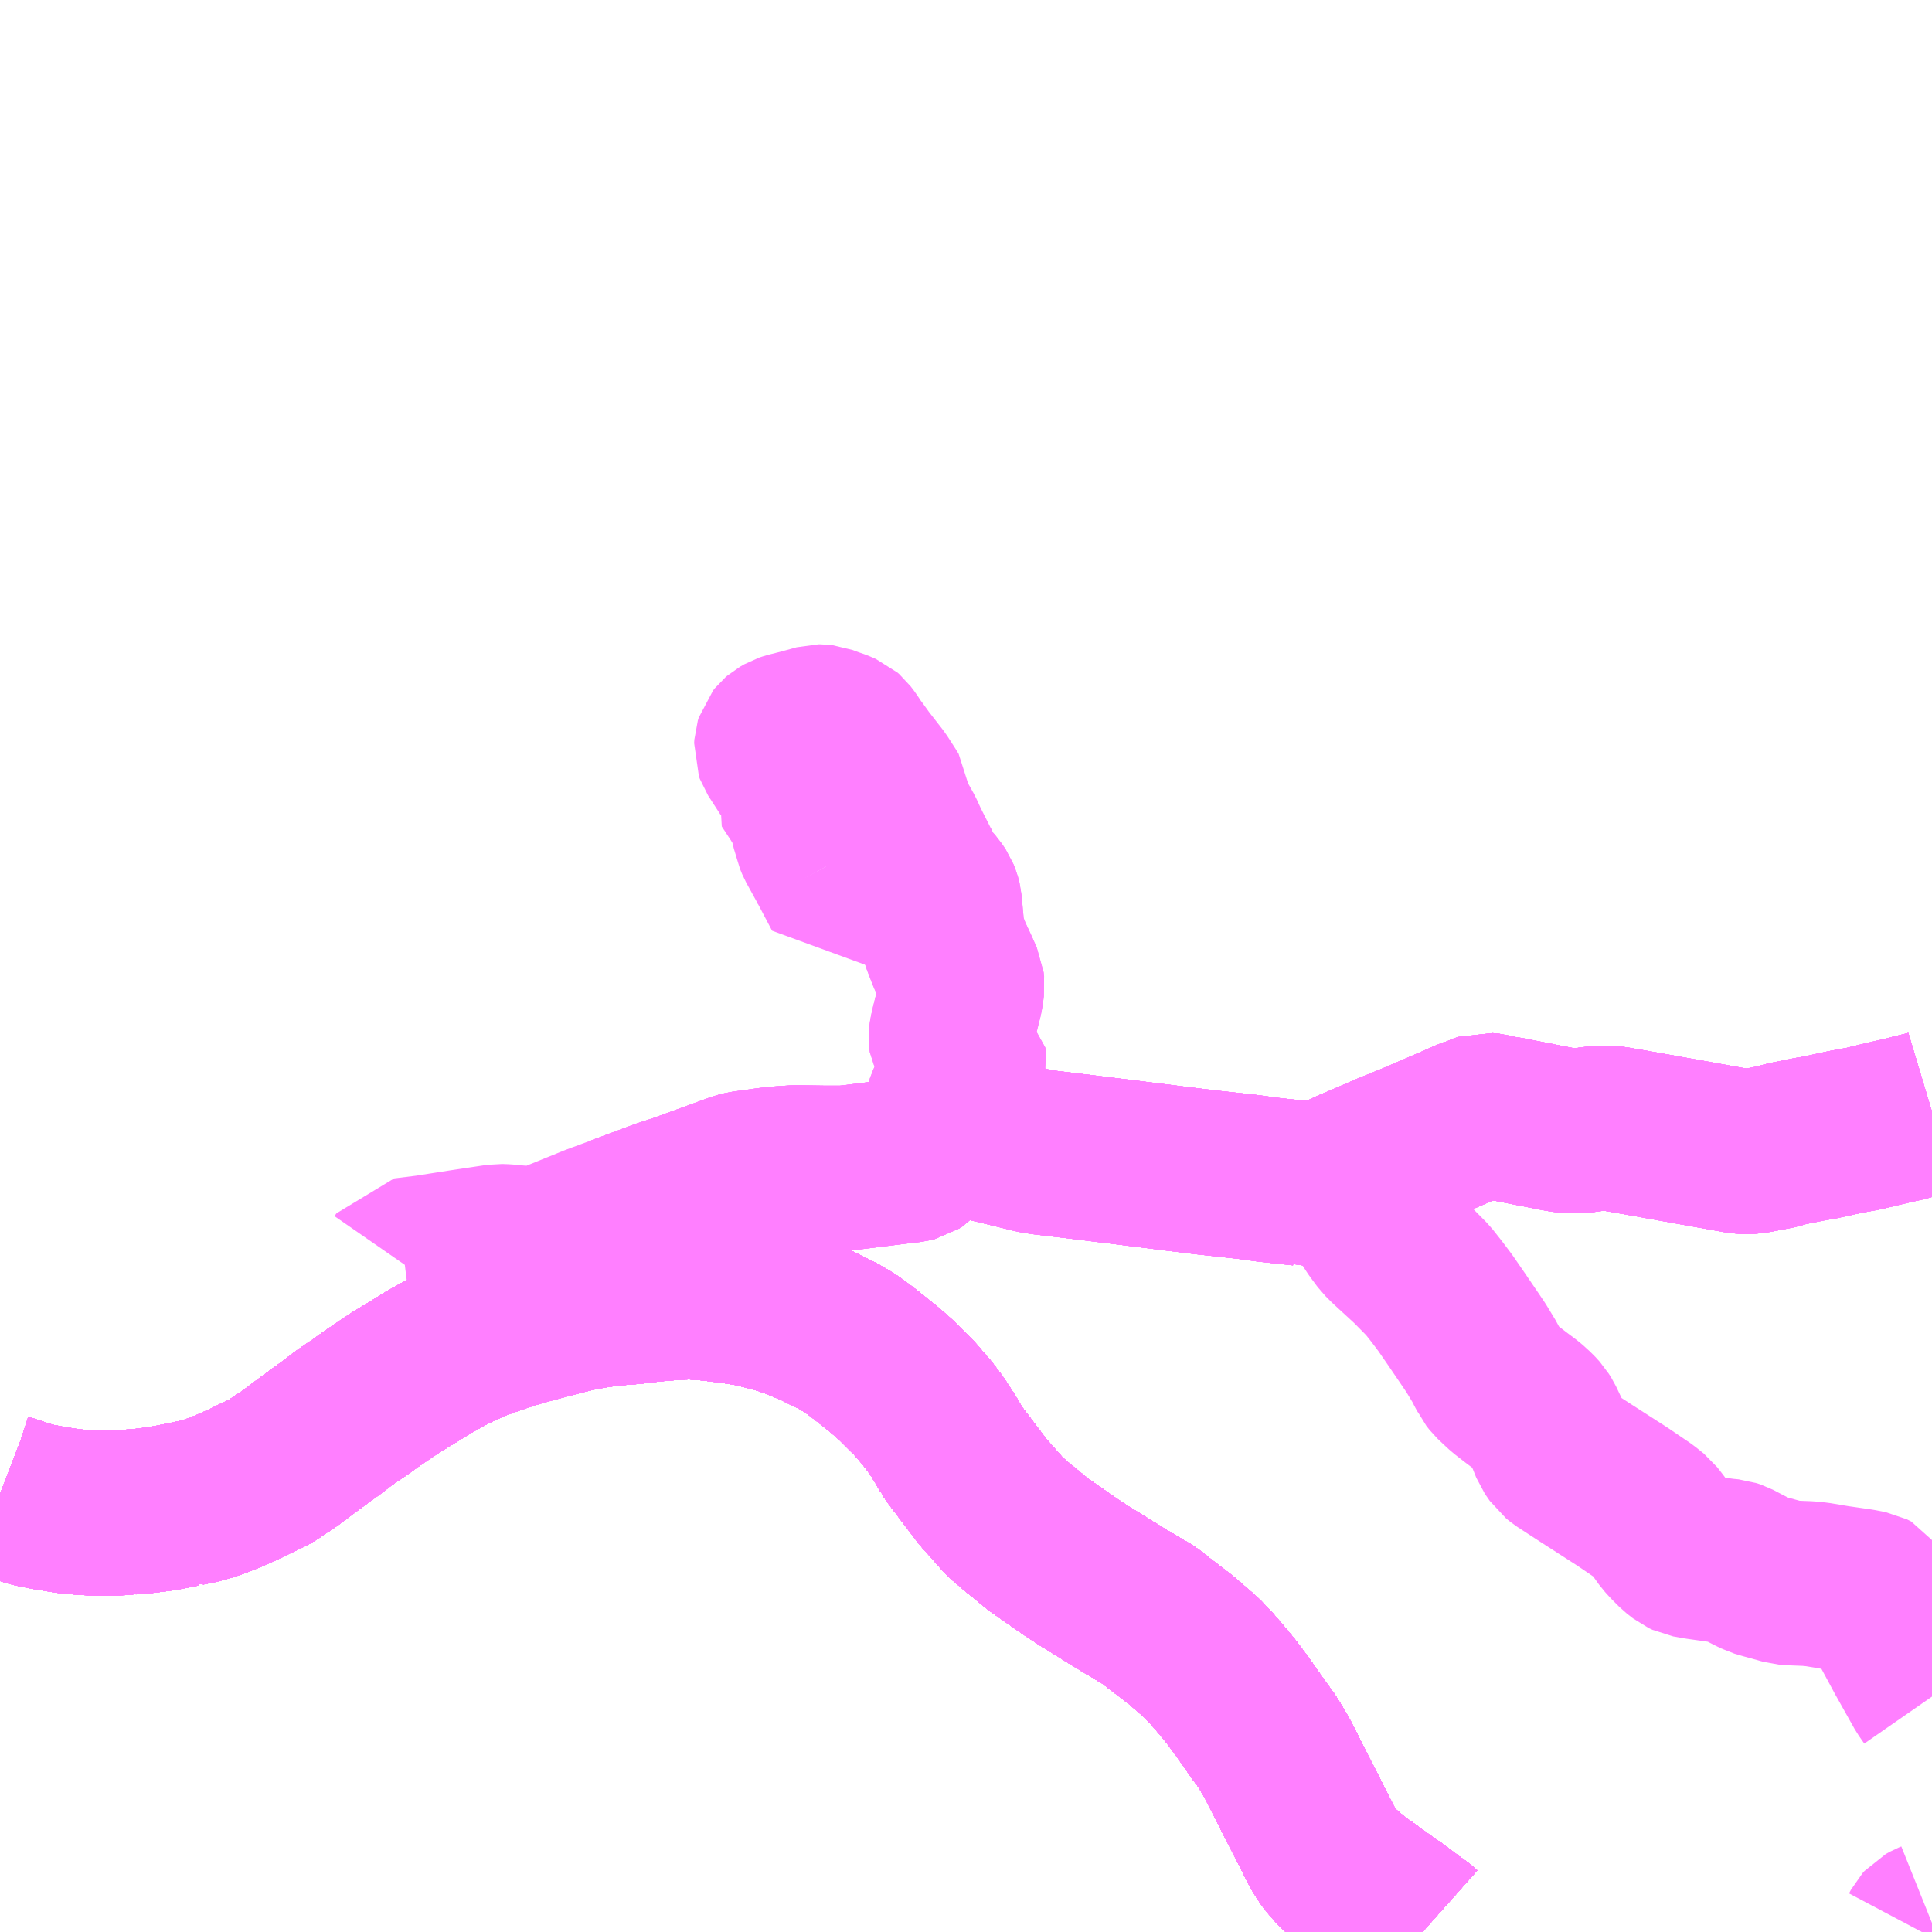 <?xml version="1.0" encoding="UTF-8"?>
<svg  xmlns="http://www.w3.org/2000/svg" xmlns:xlink="http://www.w3.org/1999/xlink" xmlns:go="http://purl.org/svgmap/profile" property="N07_001,N07_002,N07_003,N07_004,N07_005,N07_006,N07_007" viewBox="13359.375 -3533.203 8.789 8.789" go:dataArea="13359.375 -3533.203125 8.7890625 8.7890625" >
<globalCoordinateSystem srsName="http://purl.org/crs/84" transform="matrix(100.0,0.0,0.0,-100.0,0.0,0.0)" />
<defs>
 <g id="p0" >
  <circle cx="0.0" cy="0.0" r="3" stroke="green" stroke-width="0.75" vector-effect="non-scaling-stroke" />
 </g>
</defs>
<g fill="none" fill-rule="evenodd" stroke="#FF00FF" stroke-width="0.75" opacity="0.5" vector-effect="non-scaling-stroke" stroke-linejoin="bevel" >
<path content="1,一畑バス（株）,京都～松江・出雲線,4.0,4.0,4.0," xlink:title="1" d="M13359.375,-3526.406L13359.388,-3526.401L13359.508,-3526.362L13359.535,-3526.355L13359.603,-3526.342L13359.666,-3526.332L13359.682,-3526.329L13359.76,-3526.322L13359.806,-3526.32L13359.872,-3526.32L13359.95,-3526.322L13359.954,-3526.323L13359.973,-3526.325L13360.015,-3526.328L13360.041,-3526.331L13360.089,-3526.337L13360.145,-3526.346L13360.203,-3526.358L13360.21,-3526.358L13360.215,-3526.36L13360.223,-3526.362L13360.276,-3526.373L13360.324,-3526.386L13360.361,-3526.399L13360.412,-3526.419L13360.493,-3526.455L13360.533,-3526.475L13360.588,-3526.501L13360.611,-3526.513L13360.654,-3526.543L13360.66,-3526.546L13360.705,-3526.577L13360.755,-3526.615L13360.824,-3526.666L13360.878,-3526.705L13360.934,-3526.748L13360.977,-3526.778L13360.992,-3526.788L13360.996,-3526.79L13361.07,-3526.843L13361.129,-3526.883L13361.186,-3526.921L13361.209,-3526.934L13361.233,-3526.95L13361.235,-3526.95L13361.327,-3527.007L13361.406,-3527.051L13361.463,-3527.08L13361.483,-3527.088L13361.536,-3527.112L13361.551,-3527.118L13361.572,-3527.125L13361.588,-3527.131L13361.654,-3527.154L13361.714,-3527.173L13361.778,-3527.192L13361.862,-3527.214L13361.951,-3527.237L13362.02,-3527.253L13362.091,-3527.265L13362.161,-3527.274L13362.221,-3527.279L13362.235,-3527.279L13362.256,-3527.282L13362.296,-3527.287L13362.342,-3527.292L13362.394,-3527.297L13362.429,-3527.299L13362.476,-3527.302L13362.515,-3527.303L13362.572,-3527.3L13362.619,-3527.295L13362.709,-3527.284L13362.796,-3527.27L13362.869,-3527.252L13362.938,-3527.233L13362.991,-3527.214L13363.072,-3527.181L13363.098,-3527.169L13363.125,-3527.155L13363.183,-3527.127L13363.242,-3527.093L13363.292,-3527.056L13363.348,-3527.012L13363.394,-3526.975L13363.448,-3526.928L13363.507,-3526.869L13363.536,-3526.841L13363.549,-3526.825L13363.558,-3526.815L13363.565,-3526.805L13363.572,-3526.798L13363.589,-3526.779L13363.62,-3526.739L13363.643,-3526.707L13363.655,-3526.686L13363.658,-3526.683L13363.675,-3526.657L13363.703,-3526.608L13363.704,-3526.607L13363.714,-3526.591L13363.786,-3526.496L13363.85,-3526.412L13363.878,-3526.381L13363.946,-3526.304L13364.007,-3526.252L13364.098,-3526.178L13364.123,-3526.16L13364.242,-3526.077L13364.312,-3526.031L13364.366,-3525.998L13364.382,-3525.988L13364.414,-3525.968L13364.423,-3525.962L13364.449,-3525.947L13364.456,-3525.942L13364.477,-3525.929L13364.482,-3525.925L13364.525,-3525.901L13364.575,-3525.87L13364.587,-3525.864L13364.606,-3525.853L13364.642,-3525.823L13364.749,-3525.741L13364.809,-3525.689L13364.84,-3525.662L13364.886,-3525.614L13364.941,-3525.55L13364.977,-3525.506L13365.012,-3525.459L13365.036,-3525.426L13365.113,-3525.316L13365.126,-3525.301L13365.155,-3525.255L13365.185,-3525.204L13365.278,-3525.021L13365.392,-3524.797L13365.413,-3524.763L13365.427,-3524.744L13365.441,-3524.728L13365.452,-3524.715L13365.471,-3524.696L13365.512,-3524.661L13365.568,-3524.617L13365.57,-3524.617L13365.588,-3524.604L13365.665,-3524.548L13365.696,-3524.526L13365.706,-3524.52L13365.737,-3524.497L13365.785,-3524.461L13365.787,-3524.459L13365.828,-3524.43L13365.846,-3524.414"/>
<path content="1,一畑バス（株）,大阪～松江・出雲線,8.0,8.0,8.0," xlink:title="1" d="M13359.375,-3526.406L13359.388,-3526.401L13359.508,-3526.362L13359.535,-3526.355L13359.603,-3526.342L13359.666,-3526.332L13359.682,-3526.329L13359.76,-3526.322L13359.806,-3526.32L13359.872,-3526.32L13359.95,-3526.322L13359.954,-3526.323L13359.973,-3526.325L13360.015,-3526.328L13360.041,-3526.331L13360.089,-3526.337L13360.145,-3526.346L13360.203,-3526.358L13360.21,-3526.358L13360.215,-3526.36L13360.223,-3526.362L13360.276,-3526.373L13360.324,-3526.386L13360.361,-3526.399L13360.412,-3526.419L13360.493,-3526.455L13360.533,-3526.475L13360.588,-3526.501L13360.611,-3526.513L13360.654,-3526.543L13360.66,-3526.546L13360.705,-3526.577L13360.755,-3526.615L13360.824,-3526.666L13360.878,-3526.705L13360.934,-3526.748L13360.977,-3526.778L13360.992,-3526.788L13360.996,-3526.79L13361.07,-3526.843L13361.129,-3526.883L13361.186,-3526.921L13361.209,-3526.934L13361.233,-3526.95L13361.235,-3526.95L13361.327,-3527.007L13361.406,-3527.051L13361.463,-3527.08L13361.483,-3527.088L13361.536,-3527.112L13361.551,-3527.118L13361.572,-3527.125L13361.588,-3527.131L13361.654,-3527.154L13361.714,-3527.173L13361.778,-3527.192L13361.862,-3527.214L13361.951,-3527.237L13362.02,-3527.253L13362.091,-3527.265L13362.161,-3527.274L13362.221,-3527.279L13362.235,-3527.279L13362.256,-3527.282L13362.296,-3527.287L13362.342,-3527.292L13362.394,-3527.297L13362.429,-3527.299L13362.476,-3527.302L13362.515,-3527.303L13362.572,-3527.3L13362.619,-3527.295L13362.709,-3527.284L13362.796,-3527.27L13362.869,-3527.252L13362.938,-3527.233L13362.991,-3527.214L13363.072,-3527.181L13363.098,-3527.169L13363.125,-3527.155L13363.183,-3527.127L13363.242,-3527.093L13363.292,-3527.056L13363.348,-3527.012L13363.394,-3526.975L13363.448,-3526.928L13363.507,-3526.869L13363.536,-3526.841L13363.549,-3526.825L13363.558,-3526.815L13363.565,-3526.805L13363.572,-3526.798L13363.589,-3526.779L13363.62,-3526.739L13363.643,-3526.707L13363.655,-3526.686L13363.658,-3526.683L13363.675,-3526.657L13363.703,-3526.608L13363.704,-3526.607L13363.714,-3526.591L13363.786,-3526.496L13363.85,-3526.412L13363.878,-3526.381L13363.946,-3526.304L13364.007,-3526.252L13364.098,-3526.178L13364.123,-3526.16L13364.242,-3526.077L13364.312,-3526.031L13364.366,-3525.998L13364.382,-3525.988L13364.414,-3525.968L13364.423,-3525.962L13364.449,-3525.947L13364.456,-3525.942L13364.477,-3525.929L13364.482,-3525.925L13364.525,-3525.901L13364.575,-3525.87L13364.587,-3525.864L13364.606,-3525.853L13364.642,-3525.823L13364.749,-3525.741L13364.809,-3525.689L13364.84,-3525.662L13364.886,-3525.614L13364.941,-3525.55L13364.977,-3525.506L13365.012,-3525.459L13365.036,-3525.426L13365.113,-3525.316L13365.126,-3525.301L13365.155,-3525.255L13365.185,-3525.204L13365.278,-3525.021L13365.392,-3524.797L13365.413,-3524.763L13365.427,-3524.744L13365.441,-3524.728L13365.452,-3524.715L13365.471,-3524.696L13365.512,-3524.661L13365.568,-3524.617L13365.57,-3524.617L13365.588,-3524.604L13365.665,-3524.548L13365.696,-3524.526L13365.706,-3524.52L13365.737,-3524.497L13365.785,-3524.461L13365.787,-3524.459L13365.828,-3524.43L13365.846,-3524.414"/>
<path content="1,一畑バス（株）,岡山～米子・松江・出雲線,7.0,7.0,7.0," xlink:title="1" d="M13365.846,-3524.414L13365.828,-3524.43L13365.787,-3524.459L13365.785,-3524.461L13365.737,-3524.497L13365.706,-3524.52L13365.696,-3524.526L13365.665,-3524.548L13365.588,-3524.604L13365.57,-3524.617L13365.568,-3524.617L13365.512,-3524.661L13365.471,-3524.696L13365.452,-3524.715L13365.441,-3524.728L13365.427,-3524.744L13365.413,-3524.763L13365.392,-3524.797L13365.278,-3525.021L13365.185,-3525.204L13365.155,-3525.255L13365.126,-3525.301L13365.113,-3525.316L13365.036,-3525.426L13365.012,-3525.459L13364.977,-3525.506L13364.941,-3525.55L13364.886,-3525.614L13364.84,-3525.662L13364.809,-3525.689L13364.749,-3525.741L13364.642,-3525.823L13364.606,-3525.853L13364.587,-3525.864L13364.575,-3525.87L13364.525,-3525.901L13364.482,-3525.925L13364.477,-3525.929L13364.456,-3525.942L13364.449,-3525.947L13364.423,-3525.962L13364.414,-3525.968L13364.382,-3525.988L13364.366,-3525.998L13364.312,-3526.031L13364.242,-3526.077L13364.123,-3526.16L13364.098,-3526.178L13364.007,-3526.252L13363.946,-3526.304L13363.878,-3526.381L13363.85,-3526.412L13363.786,-3526.496L13363.714,-3526.591L13363.704,-3526.607L13363.703,-3526.608L13363.675,-3526.657L13363.658,-3526.683L13363.655,-3526.686L13363.643,-3526.707L13363.62,-3526.739L13363.589,-3526.779L13363.572,-3526.798L13363.565,-3526.805L13363.558,-3526.815L13363.549,-3526.825L13363.536,-3526.841L13363.507,-3526.869L13363.448,-3526.928L13363.394,-3526.975L13363.348,-3527.012L13363.292,-3527.056L13363.242,-3527.093L13363.183,-3527.127L13363.125,-3527.155L13363.098,-3527.169L13363.072,-3527.181L13362.991,-3527.214L13362.938,-3527.233L13362.869,-3527.252L13362.796,-3527.27L13362.709,-3527.284L13362.619,-3527.295L13362.572,-3527.3L13362.515,-3527.303L13362.476,-3527.302L13362.429,-3527.299L13362.394,-3527.297L13362.342,-3527.292L13362.296,-3527.287L13362.256,-3527.282L13362.235,-3527.279L13362.221,-3527.279L13362.161,-3527.274L13362.091,-3527.265L13362.02,-3527.253L13361.951,-3527.237L13361.862,-3527.214L13361.778,-3527.192L13361.714,-3527.173L13361.654,-3527.154L13361.588,-3527.131L13361.572,-3527.125L13361.551,-3527.118L13361.536,-3527.112L13361.483,-3527.088L13361.463,-3527.08L13361.406,-3527.051L13361.327,-3527.007L13361.235,-3526.95L13361.233,-3526.95L13361.209,-3526.934L13361.186,-3526.921L13361.129,-3526.883L13361.07,-3526.843L13360.996,-3526.79L13360.992,-3526.788L13360.977,-3526.778L13360.934,-3526.748L13360.878,-3526.705L13360.824,-3526.666L13360.755,-3526.615L13360.705,-3526.577L13360.66,-3526.546L13360.654,-3526.543L13360.611,-3526.513L13360.588,-3526.501L13360.533,-3526.475L13360.493,-3526.455L13360.412,-3526.419L13360.361,-3526.399L13360.324,-3526.386L13360.276,-3526.373L13360.223,-3526.362L13360.215,-3526.36L13360.21,-3526.358L13360.203,-3526.358L13360.145,-3526.346L13360.089,-3526.337L13360.041,-3526.331L13360.015,-3526.328L13359.973,-3526.325L13359.954,-3526.323L13359.95,-3526.322L13359.872,-3526.32L13359.806,-3526.32L13359.76,-3526.322L13359.682,-3526.329L13359.666,-3526.332L13359.603,-3526.342L13359.535,-3526.355L13359.508,-3526.362L13359.388,-3526.401L13359.375,-3526.406"/>
<path content="1,一畑バス（株）,東京～松江・出雲線,1.0,1.0,1.0," xlink:title="1" d="M13359.375,-3526.406L13359.388,-3526.401L13359.508,-3526.362L13359.535,-3526.355L13359.603,-3526.342L13359.666,-3526.332L13359.682,-3526.329L13359.76,-3526.322L13359.806,-3526.32L13359.872,-3526.32L13359.95,-3526.322L13359.954,-3526.323L13359.973,-3526.325L13360.015,-3526.328L13360.041,-3526.331L13360.089,-3526.337L13360.145,-3526.346L13360.203,-3526.358L13360.21,-3526.358L13360.215,-3526.36L13360.223,-3526.362L13360.276,-3526.373L13360.324,-3526.386L13360.361,-3526.399L13360.412,-3526.419L13360.493,-3526.455L13360.533,-3526.475L13360.588,-3526.501L13360.611,-3526.513L13360.654,-3526.543L13360.66,-3526.546L13360.705,-3526.577L13360.755,-3526.615L13360.824,-3526.666L13360.878,-3526.705L13360.934,-3526.748L13360.977,-3526.778L13360.992,-3526.788L13360.996,-3526.79L13361.07,-3526.843L13361.129,-3526.883L13361.186,-3526.921L13361.209,-3526.934L13361.233,-3526.95L13361.235,-3526.95L13361.327,-3527.007L13361.406,-3527.051L13361.463,-3527.08L13361.483,-3527.088L13361.536,-3527.112L13361.551,-3527.118L13361.572,-3527.125L13361.588,-3527.131L13361.654,-3527.154L13361.714,-3527.173L13361.778,-3527.192L13361.862,-3527.214L13361.951,-3527.237L13362.02,-3527.253L13362.091,-3527.265L13362.161,-3527.274L13362.221,-3527.279L13362.235,-3527.279L13362.256,-3527.282L13362.296,-3527.287L13362.342,-3527.292L13362.394,-3527.297L13362.429,-3527.299L13362.476,-3527.302L13362.515,-3527.303L13362.572,-3527.3L13362.619,-3527.295L13362.709,-3527.284L13362.796,-3527.27L13362.869,-3527.252L13362.938,-3527.233L13362.991,-3527.214L13363.072,-3527.181L13363.098,-3527.169L13363.125,-3527.155L13363.183,-3527.127L13363.242,-3527.093L13363.292,-3527.056L13363.348,-3527.012L13363.394,-3526.975L13363.448,-3526.928L13363.507,-3526.869L13363.536,-3526.841L13363.549,-3526.825L13363.558,-3526.815L13363.565,-3526.805L13363.572,-3526.798L13363.589,-3526.779L13363.62,-3526.739L13363.643,-3526.707L13363.655,-3526.686L13363.658,-3526.683L13363.675,-3526.657L13363.703,-3526.608L13363.704,-3526.607L13363.714,-3526.591L13363.786,-3526.496L13363.85,-3526.412L13363.878,-3526.381L13363.946,-3526.304L13364.007,-3526.252L13364.098,-3526.178L13364.123,-3526.16L13364.242,-3526.077L13364.312,-3526.031L13364.366,-3525.998L13364.382,-3525.988L13364.414,-3525.968L13364.423,-3525.962L13364.449,-3525.947L13364.456,-3525.942L13364.477,-3525.929L13364.482,-3525.925L13364.525,-3525.901L13364.575,-3525.87L13364.587,-3525.864L13364.606,-3525.853L13364.642,-3525.823L13364.749,-3525.741L13364.809,-3525.689L13364.84,-3525.662L13364.886,-3525.614L13364.941,-3525.55L13364.977,-3525.506L13365.012,-3525.459L13365.036,-3525.426L13365.113,-3525.316L13365.126,-3525.301L13365.155,-3525.255L13365.185,-3525.204L13365.278,-3525.021L13365.392,-3524.797L13365.413,-3524.763L13365.427,-3524.744L13365.441,-3524.728L13365.452,-3524.715L13365.471,-3524.696L13365.512,-3524.661L13365.568,-3524.617L13365.57,-3524.617L13365.588,-3524.604L13365.665,-3524.548L13365.696,-3524.526L13365.706,-3524.52L13365.737,-3524.497L13365.785,-3524.461L13365.787,-3524.459L13365.828,-3524.43L13365.846,-3524.414"/>
<path content="1,両備ホールディングス（株）,ももたろうエクスプレス　岡山～出雲・松江・米子線,7.0,7.0,7.0," xlink:title="1" d="M13365.846,-3524.414L13365.828,-3524.43L13365.787,-3524.459L13365.785,-3524.461L13365.737,-3524.497L13365.706,-3524.52L13365.696,-3524.526L13365.665,-3524.548L13365.588,-3524.604L13365.57,-3524.617L13365.568,-3524.617L13365.512,-3524.661L13365.471,-3524.696L13365.452,-3524.715L13365.441,-3524.728L13365.427,-3524.744L13365.413,-3524.763L13365.392,-3524.797L13365.278,-3525.021L13365.185,-3525.204L13365.155,-3525.255L13365.126,-3525.301L13365.113,-3525.316L13365.036,-3525.426L13365.012,-3525.459L13364.977,-3525.506L13364.941,-3525.55L13364.886,-3525.614L13364.84,-3525.662L13364.809,-3525.689L13364.749,-3525.741L13364.642,-3525.823L13364.606,-3525.853L13364.587,-3525.864L13364.575,-3525.87L13364.525,-3525.901L13364.482,-3525.925L13364.477,-3525.929L13364.456,-3525.942L13364.449,-3525.947L13364.423,-3525.962L13364.414,-3525.968L13364.382,-3525.988L13364.366,-3525.998L13364.312,-3526.031L13364.242,-3526.077L13364.123,-3526.16L13364.098,-3526.178L13364.007,-3526.252L13363.946,-3526.304L13363.878,-3526.381L13363.85,-3526.412L13363.786,-3526.496L13363.714,-3526.591L13363.704,-3526.607L13363.703,-3526.608L13363.675,-3526.657L13363.658,-3526.683L13363.655,-3526.686L13363.643,-3526.707L13363.62,-3526.739L13363.589,-3526.779L13363.572,-3526.798L13363.565,-3526.805L13363.558,-3526.815L13363.549,-3526.825L13363.536,-3526.841L13363.507,-3526.869L13363.448,-3526.928L13363.394,-3526.975L13363.348,-3527.012L13363.292,-3527.056L13363.242,-3527.093L13363.183,-3527.127L13363.125,-3527.155L13363.098,-3527.169L13363.072,-3527.181L13362.991,-3527.214L13362.938,-3527.233L13362.869,-3527.252L13362.796,-3527.27L13362.709,-3527.284L13362.619,-3527.295L13362.572,-3527.3L13362.515,-3527.303L13362.476,-3527.302L13362.429,-3527.299L13362.394,-3527.297L13362.342,-3527.292L13362.296,-3527.287L13362.256,-3527.282L13362.235,-3527.279L13362.221,-3527.279L13362.161,-3527.274L13362.091,-3527.265L13362.02,-3527.253L13361.951,-3527.237L13361.759,-3527.186L13361.714,-3527.173L13361.654,-3527.154L13361.588,-3527.131L13361.572,-3527.125L13361.551,-3527.118L13361.536,-3527.112L13361.483,-3527.088L13361.463,-3527.08L13361.406,-3527.051L13361.327,-3527.007L13361.235,-3526.95L13361.233,-3526.95L13361.209,-3526.934L13361.186,-3526.921L13361.129,-3526.883L13361.07,-3526.843L13360.996,-3526.79L13360.992,-3526.788L13360.977,-3526.778L13360.934,-3526.748L13360.878,-3526.705L13360.824,-3526.666L13360.755,-3526.615L13360.705,-3526.577L13360.66,-3526.546L13360.654,-3526.543L13360.611,-3526.513L13360.588,-3526.501L13360.533,-3526.475L13360.493,-3526.455L13360.412,-3526.419L13360.361,-3526.399L13360.324,-3526.386L13360.276,-3526.373L13360.223,-3526.362L13360.215,-3526.36L13360.21,-3526.358L13360.203,-3526.358L13360.145,-3526.346L13360.089,-3526.337L13360.041,-3526.331L13360.015,-3526.328L13359.973,-3526.325L13359.954,-3526.323L13359.95,-3526.322L13359.872,-3526.32L13359.806,-3526.32L13359.76,-3526.322L13359.682,-3526.329L13359.666,-3526.332L13359.603,-3526.342L13359.535,-3526.355L13359.508,-3526.362L13359.388,-3526.401L13359.375,-3526.406"/>
<path content="1,両備ホールディングス（株）,新倉吉街道エクスプレス　岡山～倉吉線,1.0,1.0,1.0," xlink:title="1" d="M13365.846,-3524.414L13365.828,-3524.43L13365.787,-3524.459L13365.785,-3524.461L13365.737,-3524.497L13365.706,-3524.52L13365.696,-3524.526L13365.665,-3524.548L13365.588,-3524.604L13365.57,-3524.617L13365.568,-3524.617L13365.512,-3524.661L13365.471,-3524.696L13365.452,-3524.715L13365.441,-3524.728L13365.427,-3524.744L13365.413,-3524.763L13365.392,-3524.797L13365.278,-3525.021L13365.185,-3525.204L13365.155,-3525.255L13365.126,-3525.301L13365.113,-3525.316L13365.036,-3525.426L13365.012,-3525.459L13364.977,-3525.506L13364.941,-3525.55L13364.886,-3525.614L13364.84,-3525.662L13364.809,-3525.689L13364.749,-3525.741L13364.642,-3525.823L13364.606,-3525.853L13364.587,-3525.864L13364.575,-3525.87L13364.525,-3525.901L13364.482,-3525.925L13364.477,-3525.929L13364.456,-3525.942L13364.449,-3525.947L13364.423,-3525.962L13364.414,-3525.968L13364.382,-3525.988L13364.366,-3525.998L13364.312,-3526.031L13364.242,-3526.077L13364.123,-3526.16L13364.098,-3526.178L13364.007,-3526.252L13363.946,-3526.304L13363.878,-3526.381L13363.85,-3526.412L13363.786,-3526.496L13363.714,-3526.591L13363.704,-3526.607L13363.703,-3526.608L13363.675,-3526.657L13363.658,-3526.683L13363.655,-3526.686L13363.643,-3526.707L13363.62,-3526.739L13363.589,-3526.779L13363.572,-3526.798L13363.565,-3526.805L13363.558,-3526.815L13363.549,-3526.825L13363.536,-3526.841L13363.507,-3526.869L13363.448,-3526.928L13363.394,-3526.975L13363.348,-3527.012L13363.292,-3527.056L13363.242,-3527.093L13363.183,-3527.127L13363.125,-3527.155L13363.098,-3527.169L13363.072,-3527.181L13362.991,-3527.214L13362.938,-3527.233L13362.869,-3527.252L13362.796,-3527.27L13362.709,-3527.284L13362.619,-3527.295L13362.572,-3527.3L13362.515,-3527.303L13362.476,-3527.302L13362.429,-3527.299L13362.394,-3527.297L13362.342,-3527.292L13362.296,-3527.287L13362.256,-3527.282L13362.235,-3527.279L13362.221,-3527.279L13362.161,-3527.274L13362.091,-3527.265L13362.02,-3527.253L13361.951,-3527.237L13361.759,-3527.186L13361.744,-3527.239L13361.755,-3527.269L13361.764,-3527.278L13361.78,-3527.285L13361.801,-3527.287L13361.914,-3527.287L13362.003,-3527.303L13362.13,-3527.336L13362.174,-3527.354L13362.203,-3527.377L13362.233,-3527.411L13362.255,-3527.445L13362.265,-3527.469L13362.272,-3527.512L13362.267,-3527.546L13362.25,-3527.583L13362.196,-3527.664L13362.395,-3527.738L13362.469,-3527.762L13362.735,-3527.859L13362.759,-3527.865L13362.873,-3527.881L13362.933,-3527.887L13362.993,-3527.891L13363.128,-3527.889L13363.207,-3527.889L13363.236,-3527.891L13363.453,-3527.918L13363.52,-3527.926L13363.536,-3527.93L13363.55,-3527.939L13363.565,-3527.955L13363.648,-3528.047L13363.663,-3528.066L13363.699,-3528.061L13363.8,-3528.035L13363.943,-3528.001L13364.078,-3527.968L13364.119,-3527.961L13364.22,-3527.949L13364.465,-3527.919L13364.529,-3527.911L13364.729,-3527.886L13364.859,-3527.87L13365.051,-3527.849L13365.146,-3527.836L13365.183,-3527.832L13365.296,-3527.82L13365.31,-3527.818L13365.321,-3527.814L13365.347,-3527.816L13365.381,-3527.82L13365.439,-3527.839L13365.498,-3527.864L13365.513,-3527.872L13365.575,-3527.898L13365.695,-3527.95L13365.806,-3527.995L13365.987,-3528.073L13366.053,-3528.102L13366.081,-3528.113L13366.09,-3528.118L13366.101,-3528.121L13366.128,-3528.13L13366.158,-3528.127L13366.191,-3528.118L13366.236,-3528.111L13366.455,-3528.068L13366.489,-3528.062L13366.499,-3528.061L13366.523,-3528.059L13366.575,-3528.061L13366.59,-3528.062L13366.604,-3528.065L13366.648,-3528.07L13366.68,-3528.073L13366.724,-3528.067L13366.856,-3528.044L13367.023,-3528.014L13367.263,-3527.971L13367.292,-3527.966L13367.325,-3527.964L13367.346,-3527.966L13367.372,-3527.97L13367.397,-3527.975L13367.46,-3527.987L13367.5,-3527.999L13367.61,-3528.021L13367.652,-3528.028L13367.698,-3528.038L13367.772,-3528.054L13367.854,-3528.069L13367.911,-3528.083L13367.992,-3528.102L13368.038,-3528.112L13368.074,-3528.122L13368.144,-3528.139L13368.164,-3528.145"/>
<path content="1,中鉄バス（株）,出雲線　ももたろうエクスプレス,7.0,7.0,7.0," xlink:title="1" d="M13365.846,-3524.414L13365.828,-3524.43L13365.787,-3524.459L13365.785,-3524.461L13365.737,-3524.497L13365.706,-3524.52L13365.696,-3524.526L13365.665,-3524.548L13365.588,-3524.604L13365.57,-3524.617L13365.568,-3524.617L13365.512,-3524.661L13365.471,-3524.696L13365.452,-3524.715L13365.441,-3524.728L13365.427,-3524.744L13365.413,-3524.763L13365.392,-3524.797L13365.278,-3525.021L13365.185,-3525.204L13365.155,-3525.255L13365.126,-3525.301L13365.113,-3525.316L13365.036,-3525.426L13365.012,-3525.459L13364.977,-3525.506L13364.941,-3525.55L13364.886,-3525.614L13364.84,-3525.662L13364.809,-3525.689L13364.749,-3525.741L13364.642,-3525.823L13364.606,-3525.853L13364.587,-3525.864L13364.575,-3525.87L13364.525,-3525.901L13364.482,-3525.925L13364.477,-3525.929L13364.456,-3525.942L13364.449,-3525.947L13364.423,-3525.962L13364.414,-3525.968L13364.382,-3525.988L13364.366,-3525.998L13364.312,-3526.031L13364.242,-3526.077L13364.123,-3526.16L13364.098,-3526.178L13364.007,-3526.252L13363.946,-3526.304L13363.878,-3526.381L13363.85,-3526.412L13363.786,-3526.496L13363.714,-3526.591L13363.704,-3526.607L13363.703,-3526.608L13363.675,-3526.657L13363.658,-3526.683L13363.655,-3526.686L13363.643,-3526.707L13363.62,-3526.739L13363.589,-3526.779L13363.572,-3526.798L13363.565,-3526.805L13363.558,-3526.815L13363.549,-3526.825L13363.536,-3526.841L13363.507,-3526.869L13363.448,-3526.928L13363.394,-3526.975L13363.348,-3527.012L13363.292,-3527.056L13363.242,-3527.093L13363.183,-3527.127L13363.125,-3527.155L13363.098,-3527.169L13363.072,-3527.181L13362.991,-3527.214L13362.938,-3527.233L13362.869,-3527.252L13362.796,-3527.27L13362.709,-3527.284L13362.619,-3527.295L13362.572,-3527.3L13362.515,-3527.303L13362.476,-3527.302L13362.429,-3527.299L13362.394,-3527.297L13362.342,-3527.292L13362.296,-3527.287L13362.256,-3527.282L13362.235,-3527.279L13362.221,-3527.279L13362.161,-3527.274L13362.091,-3527.265L13362.02,-3527.253L13361.951,-3527.237L13361.759,-3527.186L13361.714,-3527.173L13361.654,-3527.154L13361.588,-3527.131L13361.572,-3527.125L13361.551,-3527.118L13361.536,-3527.112L13361.483,-3527.088L13361.463,-3527.08L13361.406,-3527.051L13361.327,-3527.007L13361.235,-3526.95L13361.233,-3526.95L13361.209,-3526.934L13361.186,-3526.921L13361.129,-3526.883L13361.07,-3526.843L13360.996,-3526.79L13360.992,-3526.788L13360.977,-3526.778L13360.934,-3526.748L13360.878,-3526.705L13360.824,-3526.666L13360.755,-3526.615L13360.705,-3526.577L13360.66,-3526.546L13360.654,-3526.543L13360.611,-3526.513L13360.588,-3526.501L13360.533,-3526.475L13360.493,-3526.455L13360.412,-3526.419L13360.361,-3526.399L13360.324,-3526.386L13360.276,-3526.373L13360.223,-3526.362L13360.215,-3526.36L13360.21,-3526.358L13360.203,-3526.358L13360.145,-3526.346L13360.089,-3526.337L13360.041,-3526.331L13360.015,-3526.328L13359.973,-3526.325L13359.954,-3526.323L13359.95,-3526.322L13359.872,-3526.32L13359.806,-3526.32L13359.76,-3526.322L13359.682,-3526.329L13359.666,-3526.332L13359.603,-3526.342L13359.535,-3526.355L13359.508,-3526.362L13359.388,-3526.401L13359.375,-3526.406"/>
<path content="1,京浜急行バス（株）,キャメル号,1.0,1.0,1.0," xlink:title="1" d="M13365.846,-3524.414L13365.828,-3524.43L13365.787,-3524.459L13365.785,-3524.461L13365.737,-3524.497L13365.706,-3524.52L13365.696,-3524.526L13365.665,-3524.548L13365.588,-3524.604L13365.57,-3524.617L13365.568,-3524.617L13365.512,-3524.661L13365.471,-3524.696L13365.452,-3524.715L13365.441,-3524.728L13365.427,-3524.744L13365.413,-3524.763L13365.392,-3524.797L13365.278,-3525.021L13365.185,-3525.204L13365.155,-3525.255L13365.126,-3525.301L13365.113,-3525.316L13365.036,-3525.426L13365.012,-3525.459L13364.977,-3525.506L13364.941,-3525.55L13364.886,-3525.614L13364.84,-3525.662L13364.809,-3525.689L13364.749,-3525.741L13364.642,-3525.823L13364.606,-3525.853L13364.587,-3525.864L13364.575,-3525.87L13364.525,-3525.901L13364.482,-3525.925L13364.477,-3525.929L13364.456,-3525.942L13364.449,-3525.947L13364.423,-3525.962L13364.414,-3525.968L13364.382,-3525.988L13364.366,-3525.998L13364.312,-3526.031L13364.242,-3526.077L13364.123,-3526.16L13364.098,-3526.178L13364.007,-3526.252L13363.946,-3526.304L13363.878,-3526.381L13363.85,-3526.412L13363.786,-3526.496L13363.714,-3526.591L13363.704,-3526.607L13363.703,-3526.608L13363.675,-3526.657L13363.658,-3526.683L13363.655,-3526.686L13363.643,-3526.707L13363.62,-3526.739L13363.589,-3526.779L13363.572,-3526.798L13363.565,-3526.805L13363.558,-3526.815L13363.549,-3526.825L13363.536,-3526.841L13363.507,-3526.869L13363.448,-3526.928L13363.394,-3526.975L13363.348,-3527.012L13363.292,-3527.056L13363.242,-3527.093L13363.24,-3527.094L13363.183,-3527.127L13363.125,-3527.155L13363.098,-3527.169L13363.072,-3527.181L13362.991,-3527.214L13362.938,-3527.233L13362.869,-3527.252L13362.796,-3527.27L13362.709,-3527.284L13362.619,-3527.295L13362.572,-3527.3L13362.515,-3527.303L13362.476,-3527.302L13362.429,-3527.299L13362.394,-3527.297L13362.342,-3527.292L13362.296,-3527.287L13362.256,-3527.282L13362.235,-3527.279L13362.221,-3527.279L13362.161,-3527.274L13362.091,-3527.265L13362.02,-3527.253L13361.951,-3527.237L13361.862,-3527.214L13361.778,-3527.192L13361.714,-3527.173L13361.654,-3527.154L13361.588,-3527.131L13361.572,-3527.125L13361.551,-3527.118L13361.536,-3527.112L13361.483,-3527.088L13361.463,-3527.08L13361.406,-3527.051L13361.327,-3527.007L13361.235,-3526.95L13361.233,-3526.95L13361.209,-3526.934L13361.186,-3526.921L13361.129,-3526.883L13361.07,-3526.843L13360.996,-3526.79L13360.992,-3526.788L13360.977,-3526.778L13360.934,-3526.748L13360.878,-3526.705L13360.824,-3526.666L13360.755,-3526.615L13360.705,-3526.577L13360.66,-3526.546L13360.654,-3526.543L13360.611,-3526.513L13360.588,-3526.501L13360.533,-3526.475L13360.493,-3526.455L13360.412,-3526.419L13360.361,-3526.399L13360.324,-3526.386L13360.276,-3526.373L13360.223,-3526.362L13360.215,-3526.36L13360.21,-3526.358L13360.203,-3526.358L13360.145,-3526.346L13360.089,-3526.337L13360.041,-3526.331L13360.015,-3526.328L13359.973,-3526.325L13359.954,-3526.323L13359.95,-3526.322L13359.872,-3526.32L13359.806,-3526.32L13359.76,-3526.322L13359.682,-3526.329L13359.666,-3526.332L13359.603,-3526.342L13359.535,-3526.355L13359.508,-3526.362L13359.388,-3526.401L13359.375,-3526.406"/>
<path content="1,京阪バス（株）,京都⇔松江・出雲,1.0,1.0,1.0," xlink:title="1" d="M13365.846,-3524.414L13365.828,-3524.43L13365.787,-3524.459L13365.785,-3524.461L13365.737,-3524.497L13365.706,-3524.52L13365.696,-3524.526L13365.665,-3524.548L13365.588,-3524.604L13365.57,-3524.617L13365.568,-3524.617L13365.512,-3524.661L13365.471,-3524.696L13365.452,-3524.715L13365.441,-3524.728L13365.427,-3524.744L13365.413,-3524.763L13365.392,-3524.797L13365.278,-3525.021L13365.185,-3525.204L13365.155,-3525.255L13365.126,-3525.301L13365.113,-3525.316L13365.036,-3525.426L13365.012,-3525.459L13364.977,-3525.506L13364.941,-3525.55L13364.886,-3525.614L13364.84,-3525.662L13364.809,-3525.689L13364.749,-3525.741L13364.642,-3525.823L13364.606,-3525.853L13364.587,-3525.864L13364.575,-3525.87L13364.525,-3525.901L13364.482,-3525.925L13364.477,-3525.929L13364.456,-3525.942L13364.449,-3525.947L13364.423,-3525.962L13364.414,-3525.968L13364.382,-3525.988L13364.366,-3525.998L13364.312,-3526.031L13364.242,-3526.077L13364.123,-3526.16L13364.098,-3526.178L13364.007,-3526.252L13363.946,-3526.304L13363.878,-3526.381L13363.85,-3526.412L13363.786,-3526.496L13363.714,-3526.591L13363.704,-3526.607L13363.703,-3526.608L13363.675,-3526.657L13363.658,-3526.683L13363.655,-3526.686L13363.643,-3526.707L13363.62,-3526.739L13363.589,-3526.779L13363.572,-3526.798L13363.565,-3526.805L13363.558,-3526.815L13363.549,-3526.825L13363.536,-3526.841L13363.507,-3526.869L13363.448,-3526.928L13363.394,-3526.975L13363.348,-3527.012L13363.292,-3527.056L13363.242,-3527.093L13363.24,-3527.094L13363.183,-3527.127L13363.125,-3527.155L13363.098,-3527.169L13363.072,-3527.181L13362.991,-3527.214L13362.938,-3527.233L13362.869,-3527.252L13362.796,-3527.27L13362.709,-3527.284L13362.619,-3527.295L13362.572,-3527.3L13362.515,-3527.303L13362.476,-3527.302L13362.429,-3527.299L13362.394,-3527.297L13362.342,-3527.292L13362.296,-3527.287L13362.256,-3527.282L13362.235,-3527.279L13362.221,-3527.279L13362.161,-3527.274L13362.091,-3527.265L13362.02,-3527.253L13361.951,-3527.237L13361.862,-3527.214L13361.778,-3527.192L13361.714,-3527.173L13361.654,-3527.154L13361.588,-3527.131L13361.572,-3527.125L13361.551,-3527.118L13361.536,-3527.112L13361.483,-3527.088L13361.463,-3527.08L13361.406,-3527.051L13361.327,-3527.007L13361.235,-3526.95L13361.233,-3526.95L13361.209,-3526.934L13361.186,-3526.921L13361.129,-3526.883L13361.07,-3526.843L13360.996,-3526.79L13360.992,-3526.788L13360.977,-3526.778L13360.934,-3526.748L13360.878,-3526.705L13360.824,-3526.666L13360.755,-3526.615L13360.705,-3526.577L13360.66,-3526.546L13360.654,-3526.543L13360.611,-3526.513L13360.588,-3526.501L13360.533,-3526.475L13360.493,-3526.455L13360.412,-3526.419L13360.361,-3526.399L13360.324,-3526.386L13360.276,-3526.373L13360.223,-3526.362L13360.215,-3526.36L13360.21,-3526.358L13360.203,-3526.358L13360.145,-3526.346L13360.089,-3526.337L13360.041,-3526.331L13360.015,-3526.328L13359.973,-3526.325L13359.954,-3526.323L13359.95,-3526.322L13359.872,-3526.32L13359.806,-3526.32L13359.76,-3526.322L13359.682,-3526.329L13359.666,-3526.332L13359.603,-3526.342L13359.535,-3526.355L13359.508,-3526.362L13359.388,-3526.401L13359.375,-3526.406"/>
<path content="1,京阪バス（株）,京都⇔米子,1.0,1.0,1.0," xlink:title="1" d="M13359.375,-3526.406L13359.388,-3526.401L13359.508,-3526.362L13359.535,-3526.355L13359.603,-3526.342L13359.666,-3526.332L13359.682,-3526.329L13359.76,-3526.322L13359.806,-3526.32L13359.872,-3526.32L13359.95,-3526.322L13359.954,-3526.323L13359.973,-3526.325L13360.015,-3526.328L13360.041,-3526.331L13360.089,-3526.337L13360.145,-3526.346L13360.203,-3526.358L13360.21,-3526.358L13360.215,-3526.36L13360.223,-3526.362L13360.276,-3526.373L13360.324,-3526.386L13360.361,-3526.399L13360.412,-3526.419L13360.493,-3526.455L13360.533,-3526.475L13360.588,-3526.501L13360.611,-3526.513L13360.654,-3526.543L13360.66,-3526.546L13360.705,-3526.577L13360.755,-3526.615L13360.824,-3526.666L13360.878,-3526.705L13360.934,-3526.748L13360.977,-3526.778L13360.992,-3526.788L13360.996,-3526.79L13361.07,-3526.843L13361.129,-3526.883L13361.186,-3526.921L13361.209,-3526.934L13361.233,-3526.95L13361.235,-3526.95L13361.327,-3527.007L13361.406,-3527.051L13361.463,-3527.08L13361.483,-3527.088L13361.536,-3527.112L13361.551,-3527.118L13361.572,-3527.125L13361.588,-3527.131L13361.654,-3527.154L13361.714,-3527.173L13361.778,-3527.192L13361.862,-3527.214L13361.951,-3527.237L13362.02,-3527.253L13362.091,-3527.265L13362.161,-3527.274L13362.221,-3527.279L13362.235,-3527.279L13362.256,-3527.282L13362.296,-3527.287L13362.342,-3527.292L13362.394,-3527.297L13362.429,-3527.299L13362.476,-3527.302L13362.515,-3527.303L13362.572,-3527.3L13362.619,-3527.295L13362.709,-3527.284L13362.796,-3527.27L13362.869,-3527.252L13362.938,-3527.233L13362.991,-3527.214L13363.072,-3527.181L13363.098,-3527.169L13363.125,-3527.155L13363.183,-3527.127L13363.24,-3527.094L13363.242,-3527.093L13363.292,-3527.056L13363.348,-3527.012L13363.394,-3526.975L13363.448,-3526.928L13363.507,-3526.869L13363.536,-3526.841L13363.549,-3526.825L13363.558,-3526.815L13363.565,-3526.805L13363.572,-3526.798L13363.589,-3526.779L13363.62,-3526.739L13363.643,-3526.707L13363.655,-3526.686L13363.658,-3526.683L13363.675,-3526.657L13363.703,-3526.608L13363.704,-3526.607L13363.714,-3526.591L13363.786,-3526.496L13363.85,-3526.412L13363.878,-3526.381L13363.946,-3526.304L13364.007,-3526.252L13364.098,-3526.178L13364.123,-3526.16L13364.242,-3526.077L13364.312,-3526.031L13364.366,-3525.998L13364.382,-3525.988L13364.414,-3525.968L13364.423,-3525.962L13364.449,-3525.947L13364.456,-3525.942L13364.477,-3525.929L13364.482,-3525.925L13364.525,-3525.901L13364.575,-3525.87L13364.587,-3525.864L13364.606,-3525.853L13364.642,-3525.823L13364.749,-3525.741L13364.809,-3525.689L13364.84,-3525.662L13364.886,-3525.614L13364.941,-3525.55L13364.977,-3525.506L13365.012,-3525.459L13365.036,-3525.426L13365.113,-3525.316L13365.126,-3525.301L13365.155,-3525.255L13365.185,-3525.204L13365.278,-3525.021L13365.392,-3524.797L13365.413,-3524.763L13365.427,-3524.744L13365.441,-3524.728L13365.452,-3524.715L13365.471,-3524.696L13365.512,-3524.661L13365.568,-3524.617L13365.57,-3524.617L13365.588,-3524.604L13365.665,-3524.548L13365.696,-3524.526L13365.706,-3524.52L13365.737,-3524.497L13365.785,-3524.461L13365.787,-3524.459L13365.828,-3524.43L13365.846,-3524.414"/>
<path content="1,広島電鉄（株）,広島～鳥取線（倉吉経由）,3.0,3.0,3.0," xlink:title="1" d="M13365.846,-3524.414L13365.828,-3524.43L13365.787,-3524.459L13365.785,-3524.461L13365.737,-3524.497L13365.706,-3524.52L13365.696,-3524.526L13365.665,-3524.548L13365.588,-3524.604L13365.57,-3524.617L13365.568,-3524.617L13365.512,-3524.661L13365.471,-3524.696L13365.452,-3524.715L13365.441,-3524.728L13365.427,-3524.744L13365.413,-3524.763L13365.392,-3524.797L13365.278,-3525.021L13365.185,-3525.204L13365.155,-3525.255L13365.126,-3525.301L13365.113,-3525.316L13365.036,-3525.426L13365.012,-3525.459L13364.977,-3525.506L13364.941,-3525.55L13364.886,-3525.614L13364.84,-3525.662L13364.809,-3525.689L13364.749,-3525.741L13364.642,-3525.823L13364.606,-3525.853L13364.587,-3525.864L13364.575,-3525.87L13364.525,-3525.901L13364.482,-3525.925L13364.477,-3525.929L13364.456,-3525.942L13364.449,-3525.947L13364.423,-3525.962L13364.414,-3525.968L13364.382,-3525.988L13364.366,-3525.998L13364.312,-3526.031L13364.242,-3526.077L13364.123,-3526.16L13364.098,-3526.178L13364.007,-3526.252L13363.946,-3526.304L13363.878,-3526.381L13363.85,-3526.412L13363.786,-3526.496L13363.714,-3526.591L13363.704,-3526.607L13363.703,-3526.608L13363.675,-3526.657L13363.658,-3526.683L13363.655,-3526.686L13363.643,-3526.707L13363.62,-3526.739L13363.589,-3526.779L13363.572,-3526.798L13363.565,-3526.805L13363.558,-3526.815L13363.549,-3526.825L13363.536,-3526.841L13363.507,-3526.869L13363.448,-3526.928L13363.394,-3526.975L13363.348,-3527.012L13363.292,-3527.056L13363.242,-3527.093L13363.24,-3527.094L13363.183,-3527.127L13363.125,-3527.155L13363.098,-3527.169L13363.072,-3527.181L13362.991,-3527.214L13362.938,-3527.233L13362.869,-3527.252L13362.796,-3527.27L13362.709,-3527.284L13362.619,-3527.295L13362.572,-3527.3L13362.515,-3527.303L13362.476,-3527.302L13362.429,-3527.299L13362.394,-3527.297L13362.342,-3527.292L13362.296,-3527.287L13362.256,-3527.282L13362.235,-3527.279L13362.221,-3527.279L13362.161,-3527.274L13362.091,-3527.265L13362.02,-3527.253L13361.951,-3527.237L13361.759,-3527.186L13361.744,-3527.239L13361.755,-3527.269L13361.764,-3527.278L13361.78,-3527.285L13361.801,-3527.287L13361.914,-3527.287L13362.003,-3527.303L13362.13,-3527.336L13362.174,-3527.354L13362.203,-3527.377L13362.233,-3527.411L13362.255,-3527.445L13362.265,-3527.469L13362.272,-3527.512L13362.267,-3527.546L13362.25,-3527.583L13362.196,-3527.664L13362.395,-3527.738L13362.469,-3527.762L13362.735,-3527.859L13362.759,-3527.865L13362.873,-3527.881L13362.933,-3527.887L13362.993,-3527.891L13363.128,-3527.889L13363.207,-3527.889L13363.236,-3527.891L13363.453,-3527.918L13363.52,-3527.926L13363.536,-3527.93L13363.55,-3527.939L13363.565,-3527.955L13363.648,-3528.047L13363.663,-3528.066L13363.699,-3528.061L13363.8,-3528.035L13363.943,-3528.001L13364.078,-3527.968L13364.119,-3527.961L13364.22,-3527.949L13364.465,-3527.919L13364.529,-3527.911L13364.729,-3527.886L13364.859,-3527.87L13365.051,-3527.849L13365.146,-3527.836L13365.183,-3527.832L13365.296,-3527.82L13365.31,-3527.818L13365.321,-3527.814L13365.347,-3527.816L13365.381,-3527.82L13365.439,-3527.839L13365.498,-3527.864L13365.513,-3527.872L13365.575,-3527.898L13365.695,-3527.95L13365.806,-3527.995L13365.987,-3528.073L13366.053,-3528.102L13366.081,-3528.113L13366.09,-3528.118L13366.101,-3528.121L13366.128,-3528.13L13366.158,-3528.127L13366.191,-3528.118L13366.236,-3528.111L13366.455,-3528.068L13366.489,-3528.062L13366.499,-3528.061L13366.523,-3528.059L13366.575,-3528.061L13366.59,-3528.062L13366.604,-3528.065L13366.648,-3528.07L13366.68,-3528.073L13366.724,-3528.067L13366.856,-3528.044L13367.023,-3528.014L13367.263,-3527.971L13367.292,-3527.966L13367.325,-3527.964L13367.346,-3527.966L13367.372,-3527.97L13367.397,-3527.975L13367.46,-3527.987L13367.5,-3527.999L13367.61,-3528.021L13367.652,-3528.028L13367.698,-3528.038L13367.772,-3528.054L13367.854,-3528.069L13367.911,-3528.083L13367.992,-3528.102L13368.038,-3528.112L13368.074,-3528.122L13368.144,-3528.139L13368.164,-3528.145"/>
<path content="1,日ノ丸自動車（株）,広島‐倉吉・鳥取線,5.0,5.0,5.0," xlink:title="1" d="M13365.846,-3524.414L13365.828,-3524.43L13365.787,-3524.459L13365.785,-3524.461L13365.737,-3524.497L13365.706,-3524.52L13365.696,-3524.526L13365.665,-3524.548L13365.588,-3524.604L13365.57,-3524.617L13365.568,-3524.617L13365.512,-3524.661L13365.471,-3524.696L13365.452,-3524.715L13365.441,-3524.728L13365.427,-3524.744L13365.413,-3524.763L13365.392,-3524.797L13365.278,-3525.021L13365.185,-3525.204L13365.155,-3525.255L13365.126,-3525.301L13365.113,-3525.316L13365.036,-3525.426L13365.012,-3525.459L13364.977,-3525.506L13364.941,-3525.55L13364.886,-3525.614L13364.84,-3525.662L13364.809,-3525.689L13364.749,-3525.741L13364.642,-3525.823L13364.606,-3525.853L13364.587,-3525.864L13364.575,-3525.87L13364.525,-3525.901L13364.482,-3525.925L13364.477,-3525.929L13364.456,-3525.942L13364.449,-3525.947L13364.423,-3525.962L13364.414,-3525.968L13364.382,-3525.988L13364.366,-3525.998L13364.312,-3526.031L13364.242,-3526.077L13364.123,-3526.16L13364.098,-3526.178L13364.007,-3526.252L13363.946,-3526.304L13363.878,-3526.381L13363.85,-3526.412L13363.786,-3526.496L13363.714,-3526.591L13363.704,-3526.607L13363.703,-3526.608L13363.675,-3526.657L13363.658,-3526.683L13363.655,-3526.686L13363.643,-3526.707L13363.62,-3526.739L13363.589,-3526.779L13363.572,-3526.798L13363.565,-3526.805L13363.558,-3526.815L13363.549,-3526.825L13363.536,-3526.841L13363.507,-3526.869L13363.448,-3526.928L13363.394,-3526.975L13363.348,-3527.012L13363.292,-3527.056L13363.242,-3527.093L13363.24,-3527.094L13363.183,-3527.127L13363.125,-3527.155L13363.098,-3527.169L13363.072,-3527.181L13362.991,-3527.214L13362.938,-3527.233L13362.869,-3527.252L13362.796,-3527.27L13362.709,-3527.284L13362.619,-3527.295L13362.572,-3527.3L13362.515,-3527.303L13362.476,-3527.302L13362.429,-3527.299L13362.394,-3527.297L13362.342,-3527.292L13362.296,-3527.287L13362.256,-3527.282L13362.235,-3527.279L13362.221,-3527.279L13362.161,-3527.274L13362.091,-3527.265L13362.02,-3527.253L13361.951,-3527.237L13361.862,-3527.214L13361.759,-3527.186L13361.744,-3527.239L13361.755,-3527.269L13361.764,-3527.278L13361.78,-3527.285L13361.801,-3527.287L13361.914,-3527.287L13362.003,-3527.303L13362.13,-3527.336L13362.174,-3527.354L13362.203,-3527.377L13362.233,-3527.411L13362.255,-3527.445L13362.265,-3527.469L13362.272,-3527.512L13362.267,-3527.546L13362.25,-3527.583L13362.196,-3527.664L13362.395,-3527.738L13362.469,-3527.762L13362.735,-3527.859L13362.759,-3527.865L13362.873,-3527.881L13362.933,-3527.887L13362.993,-3527.891L13363.128,-3527.889L13363.207,-3527.889L13363.236,-3527.891L13363.453,-3527.918L13363.52,-3527.926L13363.536,-3527.93L13363.55,-3527.939L13363.565,-3527.955L13363.648,-3528.047L13363.663,-3528.066L13363.699,-3528.061L13363.8,-3528.035L13363.943,-3528.001L13364.078,-3527.968L13364.119,-3527.961L13364.22,-3527.949L13364.465,-3527.919L13364.529,-3527.911L13364.729,-3527.886L13364.859,-3527.87L13365.051,-3527.849L13365.146,-3527.836L13365.183,-3527.832L13365.296,-3527.82L13365.31,-3527.818L13365.321,-3527.814L13365.347,-3527.816L13365.381,-3527.82L13365.439,-3527.839L13365.498,-3527.864L13365.513,-3527.872L13365.575,-3527.898L13365.695,-3527.95L13365.806,-3527.995L13365.987,-3528.073L13366.053,-3528.102L13366.081,-3528.113L13366.09,-3528.118L13366.101,-3528.121L13366.128,-3528.13L13366.158,-3528.127L13366.191,-3528.118L13366.236,-3528.111L13366.455,-3528.068L13366.489,-3528.062L13366.499,-3528.061L13366.523,-3528.059L13366.575,-3528.061L13366.59,-3528.062L13366.604,-3528.065L13366.648,-3528.07L13366.68,-3528.073L13366.724,-3528.067L13366.856,-3528.044L13367.023,-3528.014L13367.263,-3527.971L13367.292,-3527.966L13367.325,-3527.964L13367.346,-3527.966L13367.372,-3527.97L13367.397,-3527.975L13367.46,-3527.987L13367.5,-3527.999L13367.61,-3528.021L13367.652,-3528.028L13367.698,-3528.038L13367.772,-3528.054L13367.854,-3528.069L13367.911,-3528.083L13367.992,-3528.102L13368.038,-3528.112L13368.074,-3528.122L13368.144,-3528.139L13368.164,-3528.145"/>
<path content="1,日ノ丸自動車（株）,東京‐米子線,1.0,1.0,1.0," xlink:title="1" d="M13359.375,-3526.406L13359.388,-3526.401L13359.508,-3526.362L13359.535,-3526.355L13359.603,-3526.342L13359.666,-3526.332L13359.682,-3526.329L13359.76,-3526.322L13359.806,-3526.32L13359.872,-3526.32L13359.95,-3526.322L13359.954,-3526.323L13359.973,-3526.325L13360.015,-3526.328L13360.041,-3526.331L13360.089,-3526.337L13360.145,-3526.346L13360.203,-3526.358L13360.21,-3526.358L13360.215,-3526.36L13360.223,-3526.362L13360.276,-3526.373L13360.324,-3526.386L13360.361,-3526.399L13360.412,-3526.419L13360.493,-3526.455L13360.533,-3526.475L13360.588,-3526.501L13360.611,-3526.513L13360.654,-3526.543L13360.66,-3526.546L13360.705,-3526.577L13360.755,-3526.615L13360.824,-3526.666L13360.878,-3526.705L13360.934,-3526.748L13360.977,-3526.778L13360.992,-3526.788L13360.996,-3526.79L13361.07,-3526.843L13361.129,-3526.883L13361.186,-3526.921L13361.209,-3526.934L13361.233,-3526.95L13361.235,-3526.95L13361.327,-3527.007L13361.406,-3527.051L13361.463,-3527.08L13361.483,-3527.088L13361.536,-3527.112L13361.551,-3527.118L13361.572,-3527.125L13361.588,-3527.131L13361.654,-3527.154L13361.714,-3527.173L13361.778,-3527.192L13361.862,-3527.214L13361.951,-3527.237L13362.02,-3527.253L13362.091,-3527.265L13362.161,-3527.274L13362.221,-3527.279L13362.235,-3527.279L13362.256,-3527.282L13362.296,-3527.287L13362.342,-3527.292L13362.394,-3527.297L13362.429,-3527.299L13362.476,-3527.302L13362.515,-3527.303L13362.572,-3527.3L13362.619,-3527.295L13362.709,-3527.284L13362.796,-3527.27L13362.869,-3527.252L13362.938,-3527.233L13362.991,-3527.214L13363.072,-3527.181L13363.098,-3527.169L13363.125,-3527.155L13363.183,-3527.127L13363.24,-3527.094L13363.242,-3527.093L13363.292,-3527.056L13363.348,-3527.012L13363.394,-3526.975L13363.448,-3526.928L13363.507,-3526.869L13363.536,-3526.841L13363.549,-3526.825L13363.558,-3526.815L13363.565,-3526.805L13363.572,-3526.798L13363.589,-3526.779L13363.62,-3526.739L13363.643,-3526.707L13363.655,-3526.686L13363.658,-3526.683L13363.675,-3526.657L13363.703,-3526.608L13363.704,-3526.607L13363.714,-3526.591L13363.786,-3526.496L13363.85,-3526.412L13363.878,-3526.381L13363.946,-3526.304L13364.007,-3526.252L13364.098,-3526.178L13364.123,-3526.16L13364.242,-3526.077L13364.312,-3526.031L13364.366,-3525.998L13364.382,-3525.988L13364.414,-3525.968L13364.423,-3525.962L13364.449,-3525.947L13364.456,-3525.942L13364.477,-3525.929L13364.482,-3525.925L13364.525,-3525.901L13364.575,-3525.87L13364.587,-3525.864L13364.606,-3525.853L13364.642,-3525.823L13364.749,-3525.741L13364.809,-3525.689L13364.84,-3525.662L13364.886,-3525.614L13364.941,-3525.55L13364.977,-3525.506L13365.012,-3525.459L13365.036,-3525.426L13365.113,-3525.316L13365.126,-3525.301L13365.155,-3525.255L13365.185,-3525.204L13365.278,-3525.021L13365.392,-3524.797L13365.413,-3524.763L13365.427,-3524.744L13365.441,-3524.728L13365.452,-3524.715L13365.471,-3524.696L13365.512,-3524.661L13365.568,-3524.617L13365.57,-3524.617L13365.588,-3524.604L13365.665,-3524.548L13365.696,-3524.526L13365.706,-3524.52L13365.737,-3524.497L13365.785,-3524.461L13365.787,-3524.459L13365.828,-3524.43L13365.846,-3524.414"/>
<path content="1,日ノ丸自動車（株）,福岡‐米子・倉吉・鳥取線,1.0,1.0,1.0," xlink:title="1" d="M13359.375,-3526.406L13359.388,-3526.401L13359.508,-3526.362L13359.535,-3526.355L13359.603,-3526.342L13359.666,-3526.332L13359.682,-3526.329L13359.76,-3526.322L13359.806,-3526.32L13359.872,-3526.32L13359.95,-3526.322L13359.954,-3526.323L13359.973,-3526.325L13360.015,-3526.328L13360.041,-3526.331L13360.089,-3526.337L13360.145,-3526.346L13360.203,-3526.358L13360.21,-3526.358L13360.215,-3526.36L13360.223,-3526.362L13360.276,-3526.373L13360.324,-3526.386L13360.361,-3526.399L13360.412,-3526.419L13360.493,-3526.455L13360.533,-3526.475L13360.588,-3526.501L13360.611,-3526.513L13360.654,-3526.543L13360.66,-3526.546L13360.705,-3526.577L13360.755,-3526.615L13360.824,-3526.666L13360.878,-3526.705L13360.934,-3526.748L13360.977,-3526.778L13360.992,-3526.788L13360.996,-3526.79L13361.07,-3526.843L13361.129,-3526.883L13361.186,-3526.921L13361.209,-3526.934L13361.233,-3526.95L13361.235,-3526.95L13361.327,-3527.007L13361.406,-3527.051L13361.463,-3527.08L13361.483,-3527.088L13361.536,-3527.112L13361.551,-3527.118L13361.572,-3527.125L13361.588,-3527.131L13361.654,-3527.154L13361.714,-3527.173L13361.778,-3527.192L13361.862,-3527.214L13361.951,-3527.237L13362.02,-3527.253L13362.091,-3527.265L13362.161,-3527.274L13362.221,-3527.279L13362.235,-3527.279L13362.256,-3527.282L13362.296,-3527.287L13362.342,-3527.292L13362.394,-3527.297L13362.429,-3527.299L13362.476,-3527.302L13362.515,-3527.303L13362.572,-3527.3L13362.619,-3527.295L13362.709,-3527.284L13362.796,-3527.27L13362.869,-3527.252L13362.938,-3527.233L13362.991,-3527.214L13363.072,-3527.181L13363.098,-3527.169L13363.125,-3527.155L13363.183,-3527.127L13363.24,-3527.094L13363.242,-3527.093L13363.292,-3527.056L13363.348,-3527.012L13363.394,-3526.975L13363.448,-3526.928L13363.507,-3526.869L13363.536,-3526.841L13363.549,-3526.825L13363.558,-3526.815L13363.565,-3526.805L13363.572,-3526.798L13363.589,-3526.779L13363.62,-3526.739L13363.643,-3526.707L13363.655,-3526.686L13363.658,-3526.683L13363.675,-3526.657L13363.703,-3526.608L13363.704,-3526.607L13363.714,-3526.591L13363.786,-3526.496L13363.85,-3526.412L13363.878,-3526.381L13363.946,-3526.304L13364.007,-3526.252L13364.098,-3526.178L13364.123,-3526.16L13364.242,-3526.077L13364.312,-3526.031L13364.366,-3525.998L13364.382,-3525.988L13364.414,-3525.968L13364.423,-3525.962L13364.449,-3525.947L13364.456,-3525.942L13364.477,-3525.929L13364.482,-3525.925L13364.525,-3525.901L13364.575,-3525.87L13364.587,-3525.864L13364.606,-3525.853L13364.642,-3525.823L13364.749,-3525.741L13364.809,-3525.689L13364.84,-3525.662L13364.886,-3525.614L13364.941,-3525.55L13364.977,-3525.506L13365.012,-3525.459L13365.036,-3525.426L13365.113,-3525.316L13365.126,-3525.301L13365.155,-3525.255L13365.185,-3525.204L13365.278,-3525.021L13365.392,-3524.797L13365.413,-3524.763L13365.427,-3524.744L13365.441,-3524.728L13365.452,-3524.715L13365.471,-3524.696L13365.512,-3524.661L13365.568,-3524.617L13365.57,-3524.617L13365.588,-3524.604L13365.665,-3524.548L13365.696,-3524.526L13365.706,-3524.52L13365.737,-3524.497L13365.785,-3524.461L13365.787,-3524.459L13365.828,-3524.43L13365.846,-3524.414"/>
<path content="1,日本交通（株）,米子～京都線,3.0,3.0,3.0," xlink:title="1" d="M13359.375,-3526.406L13359.388,-3526.401L13359.508,-3526.362L13359.535,-3526.355L13359.603,-3526.342L13359.666,-3526.332L13359.682,-3526.329L13359.76,-3526.322L13359.806,-3526.32L13359.872,-3526.32L13359.95,-3526.322L13359.954,-3526.323L13359.973,-3526.325L13360.015,-3526.328L13360.041,-3526.331L13360.089,-3526.337L13360.145,-3526.346L13360.203,-3526.358L13360.21,-3526.358L13360.215,-3526.36L13360.223,-3526.362L13360.276,-3526.373L13360.324,-3526.386L13360.361,-3526.399L13360.412,-3526.419L13360.493,-3526.455L13360.533,-3526.475L13360.588,-3526.501L13360.611,-3526.513L13360.654,-3526.543L13360.66,-3526.546L13360.705,-3526.577L13360.755,-3526.615L13360.824,-3526.666L13360.878,-3526.705L13360.934,-3526.748L13360.977,-3526.778L13360.992,-3526.788L13360.996,-3526.79L13361.07,-3526.843L13361.129,-3526.883L13361.186,-3526.921L13361.209,-3526.934L13361.233,-3526.95L13361.235,-3526.95L13361.327,-3527.007L13361.406,-3527.051L13361.463,-3527.08L13361.483,-3527.088L13361.536,-3527.112L13361.551,-3527.118L13361.572,-3527.125L13361.588,-3527.131L13361.654,-3527.154L13361.714,-3527.173L13361.778,-3527.192L13361.862,-3527.214L13361.951,-3527.237L13362.02,-3527.253L13362.091,-3527.265L13362.161,-3527.274L13362.221,-3527.279L13362.235,-3527.279L13362.256,-3527.282L13362.296,-3527.287L13362.342,-3527.292L13362.394,-3527.297L13362.429,-3527.299L13362.476,-3527.302L13362.515,-3527.303L13362.572,-3527.3L13362.619,-3527.295L13362.709,-3527.284L13362.796,-3527.27L13362.869,-3527.252L13362.938,-3527.233L13362.991,-3527.214L13363.072,-3527.181L13363.098,-3527.169L13363.125,-3527.155L13363.183,-3527.127L13363.24,-3527.094L13363.242,-3527.093L13363.292,-3527.056L13363.348,-3527.012L13363.394,-3526.975L13363.448,-3526.928L13363.507,-3526.869L13363.536,-3526.841L13363.549,-3526.825L13363.558,-3526.815L13363.565,-3526.805L13363.572,-3526.798L13363.589,-3526.779L13363.62,-3526.739L13363.643,-3526.707L13363.655,-3526.686L13363.658,-3526.683L13363.675,-3526.657L13363.703,-3526.608L13363.704,-3526.607L13363.714,-3526.591L13363.786,-3526.496L13363.85,-3526.412L13363.878,-3526.381L13363.946,-3526.304L13364.007,-3526.252L13364.098,-3526.178L13364.123,-3526.16L13364.242,-3526.077L13364.312,-3526.031L13364.366,-3525.998L13364.382,-3525.988L13364.414,-3525.968L13364.423,-3525.962L13364.449,-3525.947L13364.456,-3525.942L13364.477,-3525.929L13364.482,-3525.925L13364.525,-3525.901L13364.575,-3525.87L13364.587,-3525.864L13364.606,-3525.853L13364.642,-3525.823L13364.749,-3525.741L13364.809,-3525.689L13364.84,-3525.662L13364.886,-3525.614L13364.941,-3525.55L13364.977,-3525.506L13365.012,-3525.459L13365.036,-3525.426L13365.113,-3525.316L13365.126,-3525.301L13365.155,-3525.255L13365.185,-3525.204L13365.278,-3525.021L13365.392,-3524.797L13365.413,-3524.763L13365.427,-3524.744L13365.441,-3524.728L13365.452,-3524.715L13365.471,-3524.696L13365.512,-3524.661L13365.568,-3524.617L13365.57,-3524.617L13365.588,-3524.604L13365.665,-3524.548L13365.696,-3524.526L13365.706,-3524.52L13365.737,-3524.497L13365.785,-3524.461L13365.787,-3524.459L13365.828,-3524.43L13365.846,-3524.414"/>
<path content="1,日本交通（株）,米子～東京線,1.0,1.0,1.0," xlink:title="1" d="M13359.375,-3526.406L13359.388,-3526.401L13359.508,-3526.362L13359.535,-3526.355L13359.603,-3526.342L13359.666,-3526.332L13359.682,-3526.329L13359.76,-3526.322L13359.806,-3526.32L13359.872,-3526.32L13359.95,-3526.322L13359.954,-3526.323L13359.973,-3526.325L13360.015,-3526.328L13360.041,-3526.331L13360.089,-3526.337L13360.145,-3526.346L13360.203,-3526.358L13360.21,-3526.358L13360.215,-3526.36L13360.223,-3526.362L13360.276,-3526.373L13360.324,-3526.386L13360.361,-3526.399L13360.412,-3526.419L13360.493,-3526.455L13360.533,-3526.475L13360.588,-3526.501L13360.611,-3526.513L13360.654,-3526.543L13360.66,-3526.546L13360.705,-3526.577L13360.755,-3526.615L13360.824,-3526.666L13360.878,-3526.705L13360.934,-3526.748L13360.977,-3526.778L13360.992,-3526.788L13360.996,-3526.79L13361.07,-3526.843L13361.129,-3526.883L13361.186,-3526.921L13361.209,-3526.934L13361.233,-3526.95L13361.235,-3526.95L13361.327,-3527.007L13361.406,-3527.051L13361.463,-3527.08L13361.483,-3527.088L13361.536,-3527.112L13361.551,-3527.118L13361.572,-3527.125L13361.588,-3527.131L13361.654,-3527.154L13361.714,-3527.173L13361.778,-3527.192L13361.862,-3527.214L13361.951,-3527.237L13362.02,-3527.253L13362.091,-3527.265L13362.161,-3527.274L13362.221,-3527.279L13362.235,-3527.279L13362.256,-3527.282L13362.296,-3527.287L13362.342,-3527.292L13362.394,-3527.297L13362.429,-3527.299L13362.476,-3527.302L13362.515,-3527.303L13362.572,-3527.3L13362.619,-3527.295L13362.709,-3527.284L13362.796,-3527.27L13362.869,-3527.252L13362.938,-3527.233L13362.991,-3527.214L13363.072,-3527.181L13363.098,-3527.169L13363.125,-3527.155L13363.183,-3527.127L13363.24,-3527.094L13363.242,-3527.093L13363.292,-3527.056L13363.348,-3527.012L13363.394,-3526.975L13363.448,-3526.928L13363.507,-3526.869L13363.536,-3526.841L13363.549,-3526.825L13363.558,-3526.815L13363.565,-3526.805L13363.572,-3526.798L13363.589,-3526.779L13363.62,-3526.739L13363.643,-3526.707L13363.655,-3526.686L13363.658,-3526.683L13363.675,-3526.657L13363.703,-3526.608L13363.704,-3526.607L13363.714,-3526.591L13363.786,-3526.496L13363.85,-3526.412L13363.878,-3526.381L13363.946,-3526.304L13364.007,-3526.252L13364.098,-3526.178L13364.123,-3526.16L13364.242,-3526.077L13364.312,-3526.031L13364.366,-3525.998L13364.382,-3525.988L13364.414,-3525.968L13364.423,-3525.962L13364.449,-3525.947L13364.456,-3525.942L13364.477,-3525.929L13364.482,-3525.925L13364.525,-3525.901L13364.575,-3525.87L13364.587,-3525.864L13364.606,-3525.853L13364.642,-3525.823L13364.749,-3525.741L13364.809,-3525.689L13364.84,-3525.662L13364.886,-3525.614L13364.941,-3525.55L13364.977,-3525.506L13365.012,-3525.459L13365.036,-3525.426L13365.113,-3525.316L13365.126,-3525.301L13365.155,-3525.255L13365.185,-3525.204L13365.278,-3525.021L13365.392,-3524.797L13365.413,-3524.763L13365.427,-3524.744L13365.441,-3524.728L13365.452,-3524.715L13365.471,-3524.696L13365.512,-3524.661L13365.568,-3524.617L13365.57,-3524.617L13365.588,-3524.604L13365.665,-3524.548L13365.696,-3524.526L13365.706,-3524.52L13365.737,-3524.497L13365.785,-3524.461L13365.787,-3524.459L13365.828,-3524.43L13365.846,-3524.414"/>
<path content="1,日本交通（株）,米子～神戸・大阪線　なんば便,12.0,12.0,12.0," xlink:title="1" d="M13359.375,-3526.406L13359.388,-3526.401L13359.508,-3526.362L13359.535,-3526.355L13359.603,-3526.342L13359.666,-3526.332L13359.682,-3526.329L13359.76,-3526.322L13359.806,-3526.32L13359.872,-3526.32L13359.95,-3526.322L13359.954,-3526.323L13359.973,-3526.325L13360.015,-3526.328L13360.041,-3526.331L13360.089,-3526.337L13360.145,-3526.346L13360.203,-3526.358L13360.21,-3526.358L13360.215,-3526.36L13360.223,-3526.362L13360.276,-3526.373L13360.324,-3526.386L13360.361,-3526.399L13360.412,-3526.419L13360.493,-3526.455L13360.533,-3526.475L13360.588,-3526.501L13360.611,-3526.513L13360.654,-3526.543L13360.66,-3526.546L13360.705,-3526.577L13360.755,-3526.615L13360.824,-3526.666L13360.878,-3526.705L13360.934,-3526.748L13360.977,-3526.778L13360.992,-3526.788L13360.996,-3526.79L13361.07,-3526.843L13361.129,-3526.883L13361.186,-3526.921L13361.209,-3526.934L13361.233,-3526.95L13361.235,-3526.95L13361.327,-3527.007L13361.406,-3527.051L13361.463,-3527.08L13361.483,-3527.088L13361.536,-3527.112L13361.551,-3527.118L13361.572,-3527.125L13361.588,-3527.131L13361.654,-3527.154L13361.714,-3527.173L13361.778,-3527.192L13361.862,-3527.214L13361.951,-3527.237L13362.02,-3527.253L13362.091,-3527.265L13362.161,-3527.274L13362.221,-3527.279L13362.235,-3527.279L13362.256,-3527.282L13362.296,-3527.287L13362.342,-3527.292L13362.394,-3527.297L13362.429,-3527.299L13362.476,-3527.302L13362.515,-3527.303L13362.572,-3527.3L13362.619,-3527.295L13362.709,-3527.284L13362.796,-3527.27L13362.869,-3527.252L13362.938,-3527.233L13362.991,-3527.214L13363.072,-3527.181L13363.098,-3527.169L13363.125,-3527.155L13363.183,-3527.127L13363.24,-3527.094L13363.242,-3527.093L13363.292,-3527.056L13363.348,-3527.012L13363.394,-3526.975L13363.448,-3526.928L13363.507,-3526.869L13363.536,-3526.841L13363.549,-3526.825L13363.558,-3526.815L13363.565,-3526.805L13363.572,-3526.798L13363.589,-3526.779L13363.62,-3526.739L13363.643,-3526.707L13363.655,-3526.686L13363.658,-3526.683L13363.675,-3526.657L13363.703,-3526.608L13363.704,-3526.607L13363.714,-3526.591L13363.786,-3526.496L13363.85,-3526.412L13363.878,-3526.381L13363.946,-3526.304L13364.007,-3526.252L13364.098,-3526.178L13364.123,-3526.16L13364.242,-3526.077L13364.312,-3526.031L13364.366,-3525.998L13364.382,-3525.988L13364.414,-3525.968L13364.423,-3525.962L13364.449,-3525.947L13364.456,-3525.942L13364.477,-3525.929L13364.482,-3525.925L13364.525,-3525.901L13364.575,-3525.87L13364.587,-3525.864L13364.606,-3525.853L13364.642,-3525.823L13364.749,-3525.741L13364.809,-3525.689L13364.84,-3525.662L13364.886,-3525.614L13364.941,-3525.55L13364.977,-3525.506L13365.012,-3525.459L13365.036,-3525.426L13365.113,-3525.316L13365.126,-3525.301L13365.155,-3525.255L13365.185,-3525.204L13365.278,-3525.021L13365.392,-3524.797L13365.413,-3524.763L13365.427,-3524.744L13365.441,-3524.728L13365.452,-3524.715L13365.471,-3524.696L13365.512,-3524.661L13365.568,-3524.617L13365.57,-3524.617L13365.588,-3524.604L13365.665,-3524.548L13365.696,-3524.526L13365.706,-3524.52L13365.737,-3524.497L13365.785,-3524.461L13365.787,-3524.459L13365.828,-3524.43L13365.846,-3524.414"/>
<path content="1,日本交通（株）,米子～神戸・大阪線　夜行便,1.0,1.0,1.0," xlink:title="1" d="M13359.375,-3526.406L13359.388,-3526.401L13359.508,-3526.362L13359.535,-3526.355L13359.603,-3526.342L13359.666,-3526.332L13359.682,-3526.329L13359.76,-3526.322L13359.806,-3526.32L13359.872,-3526.32L13359.95,-3526.322L13359.954,-3526.323L13359.973,-3526.325L13360.015,-3526.328L13360.041,-3526.331L13360.089,-3526.337L13360.145,-3526.346L13360.203,-3526.358L13360.21,-3526.358L13360.215,-3526.36L13360.223,-3526.362L13360.276,-3526.373L13360.324,-3526.386L13360.361,-3526.399L13360.412,-3526.419L13360.493,-3526.455L13360.533,-3526.475L13360.588,-3526.501L13360.611,-3526.513L13360.654,-3526.543L13360.66,-3526.546L13360.705,-3526.577L13360.755,-3526.615L13360.824,-3526.666L13360.878,-3526.705L13360.934,-3526.748L13360.977,-3526.778L13360.992,-3526.788L13360.996,-3526.79L13361.07,-3526.843L13361.129,-3526.883L13361.186,-3526.921L13361.209,-3526.934L13361.233,-3526.95L13361.235,-3526.95L13361.327,-3527.007L13361.406,-3527.051L13361.463,-3527.08L13361.483,-3527.088L13361.536,-3527.112L13361.551,-3527.118L13361.572,-3527.125L13361.588,-3527.131L13361.654,-3527.154L13361.714,-3527.173L13361.778,-3527.192L13361.862,-3527.214L13361.951,-3527.237L13362.02,-3527.253L13362.091,-3527.265L13362.161,-3527.274L13362.221,-3527.279L13362.235,-3527.279L13362.256,-3527.282L13362.296,-3527.287L13362.342,-3527.292L13362.394,-3527.297L13362.429,-3527.299L13362.476,-3527.302L13362.515,-3527.303L13362.572,-3527.3L13362.619,-3527.295L13362.709,-3527.284L13362.796,-3527.27L13362.869,-3527.252L13362.938,-3527.233L13362.991,-3527.214L13363.072,-3527.181L13363.098,-3527.169L13363.125,-3527.155L13363.183,-3527.127L13363.24,-3527.094L13363.242,-3527.093L13363.292,-3527.056L13363.348,-3527.012L13363.394,-3526.975L13363.448,-3526.928L13363.507,-3526.869L13363.536,-3526.841L13363.549,-3526.825L13363.558,-3526.815L13363.565,-3526.805L13363.572,-3526.798L13363.589,-3526.779L13363.62,-3526.739L13363.643,-3526.707L13363.655,-3526.686L13363.658,-3526.683L13363.675,-3526.657L13363.703,-3526.608L13363.704,-3526.607L13363.714,-3526.591L13363.786,-3526.496L13363.85,-3526.412L13363.878,-3526.381L13363.946,-3526.304L13364.007,-3526.252L13364.098,-3526.178L13364.123,-3526.16L13364.242,-3526.077L13364.312,-3526.031L13364.366,-3525.998L13364.382,-3525.988L13364.414,-3525.968L13364.423,-3525.962L13364.449,-3525.947L13364.456,-3525.942L13364.477,-3525.929L13364.482,-3525.925L13364.525,-3525.901L13364.575,-3525.87L13364.587,-3525.864L13364.606,-3525.853L13364.642,-3525.823L13364.749,-3525.741L13364.809,-3525.689L13364.84,-3525.662L13364.886,-3525.614L13364.941,-3525.55L13364.977,-3525.506L13365.012,-3525.459L13365.036,-3525.426L13365.113,-3525.316L13365.126,-3525.301L13365.155,-3525.255L13365.185,-3525.204L13365.278,-3525.021L13365.392,-3524.797L13365.413,-3524.763L13365.427,-3524.744L13365.441,-3524.728L13365.452,-3524.715L13365.471,-3524.696L13365.512,-3524.661L13365.568,-3524.617L13365.57,-3524.617L13365.588,-3524.604L13365.665,-3524.548L13365.696,-3524.526L13365.706,-3524.52L13365.737,-3524.497L13365.785,-3524.461L13365.787,-3524.459L13365.828,-3524.43L13365.846,-3524.414"/>
<path content="1,日本交通（株）,米子～神戸・大阪線　梅田便,5.0,5.0,5.0," xlink:title="1" d="M13359.375,-3526.406L13359.388,-3526.401L13359.508,-3526.362L13359.535,-3526.355L13359.603,-3526.342L13359.666,-3526.332L13359.682,-3526.329L13359.76,-3526.322L13359.806,-3526.32L13359.872,-3526.32L13359.95,-3526.322L13359.954,-3526.323L13359.973,-3526.325L13360.015,-3526.328L13360.041,-3526.331L13360.089,-3526.337L13360.145,-3526.346L13360.203,-3526.358L13360.21,-3526.358L13360.215,-3526.36L13360.223,-3526.362L13360.276,-3526.373L13360.324,-3526.386L13360.361,-3526.399L13360.412,-3526.419L13360.493,-3526.455L13360.533,-3526.475L13360.588,-3526.501L13360.611,-3526.513L13360.654,-3526.543L13360.66,-3526.546L13360.705,-3526.577L13360.755,-3526.615L13360.824,-3526.666L13360.878,-3526.705L13360.934,-3526.748L13360.977,-3526.778L13360.992,-3526.788L13360.996,-3526.79L13361.07,-3526.843L13361.129,-3526.883L13361.186,-3526.921L13361.209,-3526.934L13361.233,-3526.95L13361.235,-3526.95L13361.327,-3527.007L13361.406,-3527.051L13361.463,-3527.08L13361.483,-3527.088L13361.536,-3527.112L13361.551,-3527.118L13361.572,-3527.125L13361.588,-3527.131L13361.654,-3527.154L13361.714,-3527.173L13361.778,-3527.192L13361.862,-3527.214L13361.951,-3527.237L13362.02,-3527.253L13362.091,-3527.265L13362.161,-3527.274L13362.221,-3527.279L13362.235,-3527.279L13362.256,-3527.282L13362.296,-3527.287L13362.342,-3527.292L13362.394,-3527.297L13362.429,-3527.299L13362.476,-3527.302L13362.515,-3527.303L13362.572,-3527.3L13362.619,-3527.295L13362.709,-3527.284L13362.796,-3527.27L13362.869,-3527.252L13362.938,-3527.233L13362.991,-3527.214L13363.072,-3527.181L13363.098,-3527.169L13363.125,-3527.155L13363.183,-3527.127L13363.24,-3527.094L13363.242,-3527.093L13363.292,-3527.056L13363.348,-3527.012L13363.394,-3526.975L13363.448,-3526.928L13363.507,-3526.869L13363.536,-3526.841L13363.549,-3526.825L13363.558,-3526.815L13363.565,-3526.805L13363.572,-3526.798L13363.589,-3526.779L13363.62,-3526.739L13363.643,-3526.707L13363.655,-3526.686L13363.658,-3526.683L13363.675,-3526.657L13363.703,-3526.608L13363.704,-3526.607L13363.714,-3526.591L13363.786,-3526.496L13363.85,-3526.412L13363.878,-3526.381L13363.946,-3526.304L13364.007,-3526.252L13364.098,-3526.178L13364.123,-3526.16L13364.242,-3526.077L13364.312,-3526.031L13364.366,-3525.998L13364.382,-3525.988L13364.414,-3525.968L13364.423,-3525.962L13364.449,-3525.947L13364.456,-3525.942L13364.477,-3525.929L13364.482,-3525.925L13364.525,-3525.901L13364.575,-3525.87L13364.587,-3525.864L13364.606,-3525.853L13364.642,-3525.823L13364.749,-3525.741L13364.809,-3525.689L13364.84,-3525.662L13364.886,-3525.614L13364.941,-3525.55L13364.977,-3525.506L13365.012,-3525.459L13365.036,-3525.426L13365.113,-3525.316L13365.126,-3525.301L13365.155,-3525.255L13365.185,-3525.204L13365.278,-3525.021L13365.392,-3524.797L13365.413,-3524.763L13365.427,-3524.744L13365.441,-3524.728L13365.452,-3524.715L13365.471,-3524.696L13365.512,-3524.661L13365.568,-3524.617L13365.57,-3524.617L13365.588,-3524.604L13365.665,-3524.548L13365.696,-3524.526L13365.706,-3524.52L13365.737,-3524.497L13365.785,-3524.461L13365.787,-3524.459L13365.828,-3524.43L13365.846,-3524.414"/>
<path content="1,日本交通（株）,米子～神戸・大阪線　神戸便,5.0,5.0,5.0," xlink:title="1" d="M13359.375,-3526.406L13359.388,-3526.401L13359.508,-3526.362L13359.535,-3526.355L13359.603,-3526.342L13359.666,-3526.332L13359.682,-3526.329L13359.76,-3526.322L13359.806,-3526.32L13359.872,-3526.32L13359.95,-3526.322L13359.954,-3526.323L13359.973,-3526.325L13360.015,-3526.328L13360.041,-3526.331L13360.089,-3526.337L13360.145,-3526.346L13360.203,-3526.358L13360.21,-3526.358L13360.215,-3526.36L13360.223,-3526.362L13360.276,-3526.373L13360.324,-3526.386L13360.361,-3526.399L13360.412,-3526.419L13360.493,-3526.455L13360.533,-3526.475L13360.588,-3526.501L13360.611,-3526.513L13360.654,-3526.543L13360.66,-3526.546L13360.705,-3526.577L13360.755,-3526.615L13360.824,-3526.666L13360.878,-3526.705L13360.934,-3526.748L13360.977,-3526.778L13360.992,-3526.788L13360.996,-3526.79L13361.07,-3526.843L13361.129,-3526.883L13361.186,-3526.921L13361.209,-3526.934L13361.233,-3526.95L13361.235,-3526.95L13361.327,-3527.007L13361.406,-3527.051L13361.463,-3527.08L13361.483,-3527.088L13361.536,-3527.112L13361.551,-3527.118L13361.572,-3527.125L13361.588,-3527.131L13361.654,-3527.154L13361.714,-3527.173L13361.778,-3527.192L13361.862,-3527.214L13361.951,-3527.237L13362.02,-3527.253L13362.091,-3527.265L13362.161,-3527.274L13362.221,-3527.279L13362.235,-3527.279L13362.256,-3527.282L13362.296,-3527.287L13362.342,-3527.292L13362.394,-3527.297L13362.429,-3527.299L13362.476,-3527.302L13362.515,-3527.303L13362.572,-3527.3L13362.619,-3527.295L13362.709,-3527.284L13362.796,-3527.27L13362.869,-3527.252L13362.938,-3527.233L13362.991,-3527.214L13363.072,-3527.181L13363.098,-3527.169L13363.125,-3527.155L13363.183,-3527.127L13363.24,-3527.094L13363.242,-3527.093L13363.292,-3527.056L13363.348,-3527.012L13363.394,-3526.975L13363.448,-3526.928L13363.507,-3526.869L13363.536,-3526.841L13363.549,-3526.825L13363.558,-3526.815L13363.565,-3526.805L13363.572,-3526.798L13363.589,-3526.779L13363.62,-3526.739L13363.643,-3526.707L13363.655,-3526.686L13363.658,-3526.683L13363.675,-3526.657L13363.703,-3526.608L13363.704,-3526.607L13363.714,-3526.591L13363.786,-3526.496L13363.85,-3526.412L13363.878,-3526.381L13363.946,-3526.304L13364.007,-3526.252L13364.098,-3526.178L13364.123,-3526.16L13364.242,-3526.077L13364.312,-3526.031L13364.366,-3525.998L13364.382,-3525.988L13364.414,-3525.968L13364.423,-3525.962L13364.449,-3525.947L13364.456,-3525.942L13364.477,-3525.929L13364.482,-3525.925L13364.525,-3525.901L13364.575,-3525.87L13364.587,-3525.864L13364.606,-3525.853L13364.642,-3525.823L13364.749,-3525.741L13364.809,-3525.689L13364.84,-3525.662L13364.886,-3525.614L13364.941,-3525.55L13364.977,-3525.506L13365.012,-3525.459L13365.036,-3525.426L13365.113,-3525.316L13365.126,-3525.301L13365.155,-3525.255L13365.185,-3525.204L13365.278,-3525.021L13365.392,-3524.797L13365.413,-3524.763L13365.427,-3524.744L13365.441,-3524.728L13365.452,-3524.715L13365.471,-3524.696L13365.512,-3524.661L13365.568,-3524.617L13365.57,-3524.617L13365.588,-3524.604L13365.665,-3524.548L13365.696,-3524.526L13365.706,-3524.52L13365.737,-3524.497L13365.785,-3524.461L13365.787,-3524.459L13365.828,-3524.43L13365.846,-3524.414"/>
<path content="1,日本交通（株）,鳥取・倉吉・米子～福岡線,1.0,1.0,1.0," xlink:title="1" d="M13359.375,-3526.406L13359.388,-3526.401L13359.508,-3526.362L13359.535,-3526.355L13359.603,-3526.342L13359.666,-3526.332L13359.682,-3526.329L13359.76,-3526.322L13359.806,-3526.32L13359.872,-3526.32L13359.95,-3526.322L13359.954,-3526.323L13359.973,-3526.325L13360.015,-3526.328L13360.041,-3526.331L13360.089,-3526.337L13360.145,-3526.346L13360.203,-3526.358L13360.21,-3526.358L13360.215,-3526.36L13360.223,-3526.362L13360.276,-3526.373L13360.324,-3526.386L13360.361,-3526.399L13360.412,-3526.419L13360.493,-3526.455L13360.533,-3526.475L13360.588,-3526.501L13360.611,-3526.513L13360.654,-3526.543L13360.66,-3526.546L13360.705,-3526.577L13360.755,-3526.615L13360.824,-3526.666L13360.878,-3526.705L13360.934,-3526.748L13360.977,-3526.778L13360.992,-3526.788L13360.996,-3526.79L13361.07,-3526.843L13361.129,-3526.883L13361.186,-3526.921L13361.209,-3526.934L13361.233,-3526.95L13361.235,-3526.95L13361.327,-3527.007L13361.406,-3527.051L13361.463,-3527.08L13361.483,-3527.088L13361.536,-3527.112L13361.551,-3527.118L13361.572,-3527.125L13361.588,-3527.131L13361.654,-3527.154L13361.714,-3527.173L13361.778,-3527.192L13361.862,-3527.214L13361.951,-3527.237L13362.02,-3527.253L13362.091,-3527.265L13362.161,-3527.274L13362.221,-3527.279L13362.235,-3527.279L13362.256,-3527.282L13362.296,-3527.287L13362.342,-3527.292L13362.394,-3527.297L13362.429,-3527.299L13362.476,-3527.302L13362.515,-3527.303L13362.572,-3527.3L13362.619,-3527.295L13362.709,-3527.284L13362.796,-3527.27L13362.869,-3527.252L13362.938,-3527.233L13362.991,-3527.214L13363.072,-3527.181L13363.098,-3527.169L13363.125,-3527.155L13363.183,-3527.127L13363.24,-3527.094L13363.242,-3527.093L13363.292,-3527.056L13363.348,-3527.012L13363.394,-3526.975L13363.448,-3526.928L13363.507,-3526.869L13363.536,-3526.841L13363.549,-3526.825L13363.558,-3526.815L13363.565,-3526.805L13363.572,-3526.798L13363.589,-3526.779L13363.62,-3526.739L13363.643,-3526.707L13363.655,-3526.686L13363.658,-3526.683L13363.675,-3526.657L13363.703,-3526.608L13363.704,-3526.607L13363.714,-3526.591L13363.786,-3526.496L13363.85,-3526.412L13363.878,-3526.381L13363.946,-3526.304L13364.007,-3526.252L13364.098,-3526.178L13364.123,-3526.16L13364.242,-3526.077L13364.312,-3526.031L13364.366,-3525.998L13364.382,-3525.988L13364.414,-3525.968L13364.423,-3525.962L13364.449,-3525.947L13364.456,-3525.942L13364.477,-3525.929L13364.482,-3525.925L13364.525,-3525.901L13364.575,-3525.87L13364.587,-3525.864L13364.606,-3525.853L13364.642,-3525.823L13364.749,-3525.741L13364.809,-3525.689L13364.84,-3525.662L13364.886,-3525.614L13364.941,-3525.55L13364.977,-3525.506L13365.012,-3525.459L13365.036,-3525.426L13365.113,-3525.316L13365.126,-3525.301L13365.155,-3525.255L13365.185,-3525.204L13365.278,-3525.021L13365.392,-3524.797L13365.413,-3524.763L13365.427,-3524.744L13365.441,-3524.728L13365.452,-3524.715L13365.471,-3524.696L13365.512,-3524.661L13365.568,-3524.617L13365.57,-3524.617L13365.588,-3524.604L13365.665,-3524.548L13365.696,-3524.526L13365.706,-3524.52L13365.737,-3524.497L13365.785,-3524.461L13365.787,-3524.459L13365.828,-3524.43L13365.846,-3524.414"/>
<path content="1,日本交通（株）,鳥取・倉吉～広島線　倉吉経由便,3.0,3.0,3.0," xlink:title="1" d="M13365.846,-3524.414L13365.828,-3524.43L13365.787,-3524.459L13365.785,-3524.461L13365.737,-3524.497L13365.706,-3524.52L13365.696,-3524.526L13365.665,-3524.548L13365.588,-3524.604L13365.57,-3524.617L13365.568,-3524.617L13365.512,-3524.661L13365.471,-3524.696L13365.452,-3524.715L13365.441,-3524.728L13365.427,-3524.744L13365.413,-3524.763L13365.392,-3524.797L13365.278,-3525.021L13365.185,-3525.204L13365.155,-3525.255L13365.126,-3525.301L13365.113,-3525.316L13365.036,-3525.426L13365.012,-3525.459L13364.977,-3525.506L13364.941,-3525.55L13364.886,-3525.614L13364.84,-3525.662L13364.809,-3525.689L13364.749,-3525.741L13364.642,-3525.823L13364.606,-3525.853L13364.587,-3525.864L13364.575,-3525.87L13364.525,-3525.901L13364.482,-3525.925L13364.477,-3525.929L13364.456,-3525.942L13364.449,-3525.947L13364.423,-3525.962L13364.414,-3525.968L13364.382,-3525.988L13364.366,-3525.998L13364.312,-3526.031L13364.242,-3526.077L13364.123,-3526.16L13364.098,-3526.178L13364.007,-3526.252L13363.946,-3526.304L13363.878,-3526.381L13363.85,-3526.412L13363.786,-3526.496L13363.714,-3526.591L13363.704,-3526.607L13363.703,-3526.608L13363.675,-3526.657L13363.658,-3526.683L13363.655,-3526.686L13363.643,-3526.707L13363.62,-3526.739L13363.589,-3526.779L13363.572,-3526.798L13363.565,-3526.805L13363.558,-3526.815L13363.549,-3526.825L13363.536,-3526.841L13363.507,-3526.869L13363.448,-3526.928L13363.394,-3526.975L13363.348,-3527.012L13363.292,-3527.056L13363.242,-3527.093L13363.24,-3527.094L13363.183,-3527.127L13363.125,-3527.155L13363.098,-3527.169L13363.072,-3527.181L13362.991,-3527.214L13362.938,-3527.233L13362.869,-3527.252L13362.796,-3527.27L13362.709,-3527.284L13362.619,-3527.295L13362.572,-3527.3L13362.515,-3527.303L13362.476,-3527.302L13362.429,-3527.299L13362.394,-3527.297L13362.342,-3527.292L13362.296,-3527.287L13362.256,-3527.282L13362.235,-3527.279L13362.221,-3527.279L13362.161,-3527.274L13362.091,-3527.265L13362.02,-3527.253L13361.951,-3527.237L13361.862,-3527.214L13361.759,-3527.186L13361.744,-3527.239L13361.755,-3527.269L13361.764,-3527.278L13361.78,-3527.285L13361.801,-3527.287L13361.914,-3527.287L13362.003,-3527.303L13362.13,-3527.336L13362.174,-3527.354L13362.203,-3527.377L13362.233,-3527.411L13362.255,-3527.445L13362.265,-3527.469L13362.272,-3527.512L13362.267,-3527.546L13362.25,-3527.583L13362.196,-3527.664L13362.395,-3527.738L13362.469,-3527.762L13362.735,-3527.859L13362.759,-3527.865L13362.873,-3527.881L13362.933,-3527.887L13362.993,-3527.891L13363.128,-3527.889L13363.207,-3527.889L13363.236,-3527.891L13363.453,-3527.918L13363.52,-3527.926L13363.536,-3527.93L13363.55,-3527.939L13363.565,-3527.955L13363.648,-3528.047L13363.663,-3528.066L13363.699,-3528.061L13363.8,-3528.035L13363.943,-3528.001L13364.078,-3527.968L13364.119,-3527.961L13364.22,-3527.949L13364.465,-3527.919L13364.529,-3527.911L13364.729,-3527.886L13364.859,-3527.87L13365.051,-3527.849L13365.146,-3527.836L13365.183,-3527.832L13365.296,-3527.82L13365.31,-3527.818L13365.321,-3527.814L13365.347,-3527.816L13365.381,-3527.82L13365.439,-3527.839L13365.498,-3527.864L13365.513,-3527.872L13365.575,-3527.898L13365.695,-3527.95L13365.806,-3527.995L13365.987,-3528.073L13366.053,-3528.102L13366.081,-3528.113L13366.09,-3528.118L13366.101,-3528.121L13366.128,-3528.13L13366.158,-3528.127L13366.191,-3528.118L13366.236,-3528.111L13366.455,-3528.068L13366.489,-3528.062L13366.499,-3528.061L13366.523,-3528.059L13366.575,-3528.061L13366.59,-3528.062L13366.604,-3528.065L13366.648,-3528.07L13366.68,-3528.073L13366.724,-3528.067L13366.856,-3528.044L13367.023,-3528.014L13367.263,-3527.971L13367.292,-3527.966L13367.325,-3527.964L13367.346,-3527.966L13367.372,-3527.97L13367.397,-3527.975L13367.46,-3527.987L13367.5,-3527.999L13367.61,-3528.021L13367.652,-3528.028L13367.698,-3528.038L13367.772,-3528.054L13367.854,-3528.069L13367.911,-3528.083L13367.992,-3528.102L13368.038,-3528.112L13368.074,-3528.122L13368.144,-3528.139L13368.164,-3528.145"/>
<path content="1,日本交通（株）（大阪）,米子～京都線,3.0,3.0,3.0," xlink:title="1" d="M13359.375,-3526.406L13359.388,-3526.401L13359.508,-3526.362L13359.535,-3526.355L13359.603,-3526.342L13359.666,-3526.332L13359.682,-3526.329L13359.76,-3526.322L13359.806,-3526.32L13359.872,-3526.32L13359.95,-3526.322L13359.954,-3526.323L13359.973,-3526.325L13360.015,-3526.328L13360.041,-3526.331L13360.089,-3526.337L13360.145,-3526.346L13360.203,-3526.358L13360.21,-3526.358L13360.215,-3526.36L13360.223,-3526.362L13360.276,-3526.373L13360.324,-3526.386L13360.361,-3526.399L13360.412,-3526.419L13360.493,-3526.455L13360.533,-3526.475L13360.588,-3526.501L13360.611,-3526.513L13360.654,-3526.543L13360.66,-3526.546L13360.705,-3526.577L13360.755,-3526.615L13360.824,-3526.666L13360.878,-3526.705L13360.934,-3526.748L13360.977,-3526.778L13360.992,-3526.788L13360.996,-3526.79L13361.07,-3526.843L13361.129,-3526.883L13361.186,-3526.921L13361.209,-3526.934L13361.233,-3526.95L13361.235,-3526.95L13361.327,-3527.007L13361.406,-3527.051L13361.463,-3527.08L13361.483,-3527.088L13361.536,-3527.112L13361.551,-3527.118L13361.572,-3527.125L13361.588,-3527.131L13361.654,-3527.154L13361.714,-3527.173L13361.778,-3527.192L13361.862,-3527.214L13361.951,-3527.237L13362.02,-3527.253L13362.091,-3527.265L13362.161,-3527.274L13362.221,-3527.279L13362.235,-3527.279L13362.256,-3527.282L13362.296,-3527.287L13362.342,-3527.292L13362.394,-3527.297L13362.429,-3527.299L13362.476,-3527.302L13362.515,-3527.303L13362.572,-3527.3L13362.619,-3527.295L13362.709,-3527.284L13362.796,-3527.27L13362.869,-3527.252L13362.938,-3527.233L13362.991,-3527.214L13363.072,-3527.181L13363.098,-3527.169L13363.125,-3527.155L13363.183,-3527.127L13363.24,-3527.094L13363.242,-3527.093L13363.292,-3527.056L13363.348,-3527.012L13363.394,-3526.975L13363.448,-3526.928L13363.507,-3526.869L13363.536,-3526.841L13363.549,-3526.825L13363.558,-3526.815L13363.565,-3526.805L13363.572,-3526.798L13363.589,-3526.779L13363.62,-3526.739L13363.643,-3526.707L13363.655,-3526.686L13363.658,-3526.683L13363.675,-3526.657L13363.703,-3526.608L13363.704,-3526.607L13363.714,-3526.591L13363.786,-3526.496L13363.85,-3526.412L13363.878,-3526.381L13363.946,-3526.304L13364.007,-3526.252L13364.098,-3526.178L13364.123,-3526.16L13364.242,-3526.077L13364.312,-3526.031L13364.366,-3525.998L13364.382,-3525.988L13364.414,-3525.968L13364.423,-3525.962L13364.449,-3525.947L13364.456,-3525.942L13364.477,-3525.929L13364.482,-3525.925L13364.525,-3525.901L13364.575,-3525.87L13364.587,-3525.864L13364.606,-3525.853L13364.642,-3525.823L13364.749,-3525.741L13364.809,-3525.689L13364.84,-3525.662L13364.886,-3525.614L13364.941,-3525.55L13364.977,-3525.506L13365.012,-3525.459L13365.036,-3525.426L13365.113,-3525.316L13365.126,-3525.301L13365.155,-3525.255L13365.185,-3525.204L13365.278,-3525.021L13365.392,-3524.797L13365.413,-3524.763L13365.427,-3524.744L13365.441,-3524.728L13365.452,-3524.715L13365.471,-3524.696L13365.512,-3524.661L13365.568,-3524.617L13365.57,-3524.617L13365.588,-3524.604L13365.665,-3524.548L13365.696,-3524.526L13365.706,-3524.52L13365.737,-3524.497L13365.785,-3524.461L13365.787,-3524.459L13365.828,-3524.43L13365.846,-3524.414"/>
<path content="1,日本交通（株）（大阪）,米子～神戸・大阪線,23.0,23.0,23.0," xlink:title="1" d="M13365.846,-3524.414L13365.828,-3524.43L13365.787,-3524.459L13365.785,-3524.461L13365.737,-3524.497L13365.706,-3524.52L13365.696,-3524.526L13365.665,-3524.548L13365.588,-3524.604L13365.57,-3524.617L13365.568,-3524.617L13365.512,-3524.661L13365.471,-3524.696L13365.452,-3524.715L13365.441,-3524.728L13365.427,-3524.744L13365.413,-3524.763L13365.392,-3524.797L13365.278,-3525.021L13365.185,-3525.204L13365.155,-3525.255L13365.126,-3525.301L13365.113,-3525.316L13365.036,-3525.426L13365.012,-3525.459L13364.977,-3525.506L13364.941,-3525.55L13364.886,-3525.614L13364.84,-3525.662L13364.809,-3525.689L13364.749,-3525.741L13364.642,-3525.823L13364.606,-3525.853L13364.587,-3525.864L13364.575,-3525.87L13364.525,-3525.901L13364.482,-3525.925L13364.477,-3525.929L13364.456,-3525.942L13364.449,-3525.947L13364.423,-3525.962L13364.414,-3525.968L13364.382,-3525.988L13364.366,-3525.998L13364.312,-3526.031L13364.242,-3526.077L13364.123,-3526.16L13364.098,-3526.178L13364.007,-3526.252L13363.946,-3526.304L13363.878,-3526.381L13363.85,-3526.412L13363.786,-3526.496L13363.714,-3526.591L13363.704,-3526.607L13363.703,-3526.608L13363.675,-3526.657L13363.658,-3526.683L13363.655,-3526.686L13363.643,-3526.707L13363.62,-3526.739L13363.589,-3526.779L13363.572,-3526.798L13363.565,-3526.805L13363.558,-3526.815L13363.549,-3526.825L13363.536,-3526.841L13363.507,-3526.869L13363.448,-3526.928L13363.394,-3526.975L13363.348,-3527.012L13363.292,-3527.056L13363.242,-3527.093L13363.24,-3527.094L13363.183,-3527.127L13363.125,-3527.155L13363.098,-3527.169L13363.072,-3527.181L13362.991,-3527.214L13362.938,-3527.233L13362.869,-3527.252L13362.796,-3527.27L13362.709,-3527.284L13362.619,-3527.295L13362.572,-3527.3L13362.515,-3527.303L13362.476,-3527.302L13362.429,-3527.299L13362.394,-3527.297L13362.342,-3527.292L13362.296,-3527.287L13362.256,-3527.282L13362.235,-3527.279L13362.221,-3527.279L13362.161,-3527.274L13362.091,-3527.265L13362.02,-3527.253L13361.951,-3527.237L13361.862,-3527.214L13361.778,-3527.192L13361.714,-3527.173L13361.654,-3527.154L13361.588,-3527.131L13361.572,-3527.125L13361.551,-3527.118L13361.536,-3527.112L13361.483,-3527.088L13361.463,-3527.08L13361.406,-3527.051L13361.327,-3527.007L13361.235,-3526.95L13361.233,-3526.95L13361.209,-3526.934L13361.186,-3526.921L13361.129,-3526.883L13361.07,-3526.843L13360.996,-3526.79L13360.992,-3526.788L13360.977,-3526.778L13360.934,-3526.748L13360.878,-3526.705L13360.824,-3526.666L13360.755,-3526.615L13360.705,-3526.577L13360.66,-3526.546L13360.654,-3526.543L13360.611,-3526.513L13360.588,-3526.501L13360.533,-3526.475L13360.493,-3526.455L13360.412,-3526.419L13360.361,-3526.399L13360.324,-3526.386L13360.276,-3526.373L13360.223,-3526.362L13360.215,-3526.36L13360.21,-3526.358L13360.203,-3526.358L13360.145,-3526.346L13360.089,-3526.337L13360.041,-3526.331L13360.015,-3526.328L13359.973,-3526.325L13359.954,-3526.323L13359.95,-3526.322L13359.872,-3526.32L13359.806,-3526.32L13359.76,-3526.322L13359.682,-3526.329L13359.666,-3526.332L13359.603,-3526.342L13359.535,-3526.355L13359.508,-3526.362L13359.388,-3526.401L13359.375,-3526.406"/>
<path content="1,阪急バス（株）,松江・出雲行（くにびき号）,8.0,8.0,8.0," xlink:title="1" d="M13365.846,-3524.414L13365.828,-3524.43L13365.787,-3524.459L13365.785,-3524.461L13365.737,-3524.497L13365.706,-3524.52L13365.696,-3524.526L13365.665,-3524.548L13365.588,-3524.604L13365.57,-3524.617L13365.568,-3524.617L13365.512,-3524.661L13365.471,-3524.696L13365.452,-3524.715L13365.441,-3524.728L13365.427,-3524.744L13365.413,-3524.763L13365.392,-3524.797L13365.278,-3525.021L13365.185,-3525.204L13365.155,-3525.255L13365.126,-3525.301L13365.113,-3525.316L13365.036,-3525.426L13365.012,-3525.459L13364.977,-3525.506L13364.941,-3525.55L13364.886,-3525.614L13364.84,-3525.662L13364.809,-3525.689L13364.749,-3525.741L13364.642,-3525.823L13364.606,-3525.853L13364.587,-3525.864L13364.575,-3525.87L13364.525,-3525.901L13364.482,-3525.925L13364.477,-3525.929L13364.456,-3525.942L13364.449,-3525.947L13364.423,-3525.962L13364.414,-3525.968L13364.382,-3525.988L13364.366,-3525.998L13364.312,-3526.031L13364.242,-3526.077L13364.123,-3526.16L13364.098,-3526.178L13364.007,-3526.252L13363.946,-3526.304L13363.878,-3526.381L13363.85,-3526.412L13363.786,-3526.496L13363.714,-3526.591L13363.704,-3526.607L13363.703,-3526.608L13363.675,-3526.657L13363.658,-3526.683L13363.655,-3526.686L13363.643,-3526.707L13363.62,-3526.739L13363.589,-3526.779L13363.572,-3526.798L13363.565,-3526.805L13363.558,-3526.815L13363.549,-3526.825L13363.536,-3526.841L13363.507,-3526.869L13363.448,-3526.928L13363.394,-3526.975L13363.348,-3527.012L13363.292,-3527.056L13363.242,-3527.093L13363.24,-3527.094L13363.183,-3527.127L13363.125,-3527.155L13363.098,-3527.169L13363.072,-3527.181L13362.991,-3527.214L13362.938,-3527.233L13362.869,-3527.252L13362.796,-3527.27L13362.709,-3527.284L13362.619,-3527.295L13362.572,-3527.3L13362.515,-3527.303L13362.476,-3527.302L13362.429,-3527.299L13362.394,-3527.297L13362.342,-3527.292L13362.296,-3527.287L13362.256,-3527.282L13362.235,-3527.279L13362.221,-3527.279L13362.161,-3527.274L13362.091,-3527.265L13362.02,-3527.253L13361.951,-3527.237L13361.862,-3527.214L13361.778,-3527.192L13361.714,-3527.173L13361.654,-3527.154L13361.588,-3527.131L13361.572,-3527.125L13361.551,-3527.118L13361.536,-3527.112L13361.483,-3527.088L13361.463,-3527.08L13361.406,-3527.051L13361.327,-3527.007L13361.235,-3526.95L13361.233,-3526.95L13361.209,-3526.934L13361.186,-3526.921L13361.129,-3526.883L13361.07,-3526.843L13360.996,-3526.79L13360.992,-3526.788L13360.977,-3526.778L13360.934,-3526.748L13360.878,-3526.705L13360.824,-3526.666L13360.755,-3526.615L13360.705,-3526.577L13360.66,-3526.546L13360.654,-3526.543L13360.611,-3526.513L13360.588,-3526.501L13360.533,-3526.475L13360.493,-3526.455L13360.412,-3526.419L13360.361,-3526.399L13360.324,-3526.386L13360.276,-3526.373L13360.223,-3526.362L13360.215,-3526.36L13360.21,-3526.358L13360.203,-3526.358L13360.145,-3526.346L13360.089,-3526.337L13360.041,-3526.331L13360.015,-3526.328L13359.973,-3526.325L13359.954,-3526.323L13359.95,-3526.322L13359.872,-3526.32L13359.806,-3526.32L13359.76,-3526.322L13359.682,-3526.329L13359.666,-3526.332L13359.603,-3526.342L13359.535,-3526.355L13359.508,-3526.362L13359.388,-3526.401L13359.375,-3526.406"/>
<path content="1,（株）中国バス,山陰・四国　松江線,1.0,1.0,1.0," xlink:title="1" d="M13365.846,-3524.414L13365.828,-3524.43L13365.787,-3524.459L13365.785,-3524.461L13365.737,-3524.497L13365.706,-3524.52L13365.696,-3524.526L13365.665,-3524.548L13365.588,-3524.604L13365.57,-3524.617L13365.568,-3524.617L13365.512,-3524.661L13365.471,-3524.696L13365.452,-3524.715L13365.441,-3524.728L13365.427,-3524.744L13365.413,-3524.763L13365.392,-3524.797L13365.278,-3525.021L13365.185,-3525.204L13365.155,-3525.255L13365.126,-3525.301L13365.113,-3525.316L13365.036,-3525.426L13365.012,-3525.459L13364.977,-3525.506L13364.941,-3525.55L13364.886,-3525.614L13364.84,-3525.662L13364.809,-3525.689L13364.749,-3525.741L13364.642,-3525.823L13364.606,-3525.853L13364.587,-3525.864L13364.575,-3525.87L13364.525,-3525.901L13364.482,-3525.925L13364.477,-3525.929L13364.456,-3525.942L13364.449,-3525.947L13364.423,-3525.962L13364.414,-3525.968L13364.382,-3525.988L13364.366,-3525.998L13364.312,-3526.031L13364.242,-3526.077L13364.123,-3526.16L13364.098,-3526.178L13364.007,-3526.252L13363.946,-3526.304L13363.878,-3526.381L13363.85,-3526.412L13363.786,-3526.496L13363.714,-3526.591L13363.704,-3526.607L13363.703,-3526.608L13363.675,-3526.657L13363.658,-3526.683L13363.655,-3526.686L13363.643,-3526.707L13363.62,-3526.739L13363.589,-3526.779L13363.572,-3526.798L13363.565,-3526.805L13363.558,-3526.815L13363.549,-3526.825L13363.536,-3526.841L13363.507,-3526.869L13363.448,-3526.928L13363.394,-3526.975L13363.348,-3527.012L13363.292,-3527.056L13363.242,-3527.093L13363.24,-3527.094L13363.183,-3527.127L13363.125,-3527.155L13363.098,-3527.169L13363.072,-3527.181L13362.991,-3527.214L13362.938,-3527.233L13362.869,-3527.252L13362.796,-3527.27L13362.709,-3527.284L13362.619,-3527.295L13362.572,-3527.3L13362.515,-3527.303L13362.476,-3527.302L13362.429,-3527.299L13362.394,-3527.297L13362.342,-3527.292L13362.296,-3527.287L13362.256,-3527.282L13362.235,-3527.279L13362.221,-3527.279L13362.161,-3527.274L13362.091,-3527.265L13362.02,-3527.253L13361.951,-3527.237L13361.862,-3527.214L13361.778,-3527.192L13361.714,-3527.173L13361.654,-3527.154L13361.588,-3527.131L13361.572,-3527.125L13361.551,-3527.118L13361.536,-3527.112L13361.483,-3527.088L13361.463,-3527.08L13361.406,-3527.051L13361.327,-3527.007L13361.235,-3526.95L13361.233,-3526.95L13361.209,-3526.934L13361.186,-3526.921L13361.129,-3526.883L13361.07,-3526.843L13360.996,-3526.79L13360.992,-3526.788L13360.977,-3526.778L13360.934,-3526.748L13360.878,-3526.705L13360.824,-3526.666L13360.755,-3526.615L13360.705,-3526.577L13360.66,-3526.546L13360.654,-3526.543L13360.611,-3526.513L13360.588,-3526.501L13360.533,-3526.475L13360.493,-3526.455L13360.412,-3526.419L13360.361,-3526.399L13360.324,-3526.386L13360.276,-3526.373L13360.223,-3526.362L13360.215,-3526.36L13360.21,-3526.358L13360.203,-3526.358L13360.145,-3526.346L13360.089,-3526.337L13360.041,-3526.331L13360.015,-3526.328L13359.973,-3526.325L13359.954,-3526.323L13359.95,-3526.322L13359.872,-3526.32L13359.806,-3526.32L13359.76,-3526.322L13359.682,-3526.329L13359.666,-3526.332L13359.603,-3526.342L13359.535,-3526.355L13359.508,-3526.362L13359.388,-3526.401L13359.375,-3526.406"/>
<path content="3,真庭市,まにわくん　蒜山・久世ルート,5.5,5.5,5.5," xlink:title="3" d="M13363.152,-3529.271L13363.098,-3529.369L13363.089,-3529.391L13363.084,-3529.414L13363.078,-3529.43L13363.063,-3529.492L13363.043,-3529.539L13363.014,-3529.585L13362.972,-3529.649L13362.977,-3529.659L13362.979,-3529.673L13362.972,-3529.693L13362.964,-3529.706L13362.911,-3529.788L13362.907,-3529.799L13362.908,-3529.815L13362.912,-3529.828L13362.92,-3529.838L13362.927,-3529.844L13362.948,-3529.856L13362.963,-3529.861L13363.023,-3529.876L13363.099,-3529.897L13363.104,-3529.897L13363.122,-3529.895L13363.154,-3529.883L13363.183,-3529.873L13363.211,-3529.861L13363.219,-3529.854L13363.235,-3529.833L13363.26,-3529.795L13363.266,-3529.788L13363.302,-3529.738L13363.369,-3529.652L13363.405,-3529.596L13363.416,-3529.578L13363.418,-3529.55L13363.421,-3529.535L13363.425,-3529.517L13363.438,-3529.481L13363.477,-3529.411L13363.499,-3529.363L13363.544,-3529.274L13363.571,-3529.218L13363.589,-3529.192L13363.622,-3529.155L13363.638,-3529.131L13363.644,-3529.116L13363.647,-3529.105L13363.649,-3529.097L13363.651,-3529.073L13363.659,-3528.985L13363.658,-3528.965L13363.666,-3528.933L13363.694,-3528.86L13363.729,-3528.785L13363.734,-3528.773L13363.75,-3528.738L13363.752,-3528.72L13363.746,-3528.675L13363.711,-3528.535L13363.704,-3528.504L13363.701,-3528.484L13363.703,-3528.47L13363.717,-3528.443L13363.755,-3528.362L13363.765,-3528.352L13363.769,-3528.335L13363.76,-3528.309L13363.745,-3528.285L13363.721,-3528.246L13363.706,-3528.219L13363.698,-3528.204L13363.692,-3528.188L13363.681,-3528.16L13363.679,-3528.145L13363.675,-3528.138L13363.673,-3528.128L13363.676,-3528.113L13363.678,-3528.103L13363.674,-3528.085L13363.663,-3528.066L13363.699,-3528.061L13363.8,-3528.035L13363.943,-3528.001L13364.078,-3527.968L13364.119,-3527.961L13364.22,-3527.949L13364.465,-3527.919L13364.529,-3527.911L13364.729,-3527.886L13364.859,-3527.87L13365.051,-3527.849L13365.146,-3527.836L13365.183,-3527.832L13365.296,-3527.82L13365.31,-3527.818L13365.321,-3527.814L13365.347,-3527.816L13365.381,-3527.82L13365.439,-3527.839L13365.498,-3527.864L13365.513,-3527.872L13365.575,-3527.898L13365.695,-3527.95L13365.806,-3527.995L13365.987,-3528.073L13366.053,-3528.102L13366.081,-3528.113L13366.09,-3528.118L13366.101,-3528.121L13366.128,-3528.13L13366.158,-3528.127L13366.191,-3528.118L13366.236,-3528.111L13366.455,-3528.068L13366.489,-3528.062L13366.499,-3528.061L13366.523,-3528.059L13366.575,-3528.061L13366.59,-3528.062L13366.604,-3528.065L13366.648,-3528.07L13366.68,-3528.073L13366.724,-3528.067L13366.856,-3528.044L13367.023,-3528.014L13367.263,-3527.971L13367.292,-3527.966L13367.325,-3527.964L13367.346,-3527.966L13367.372,-3527.97L13367.397,-3527.975L13367.46,-3527.987L13367.5,-3527.999L13367.61,-3528.021L13367.652,-3528.028L13367.698,-3528.038L13367.772,-3528.054L13367.854,-3528.069L13367.911,-3528.083L13367.992,-3528.102L13368.038,-3528.112L13368.074,-3528.122L13368.144,-3528.139L13368.164,-3528.145"/>
<path content="3,真庭市,中曽・関金ルート,3.0,3.0,0.0," xlink:title="3" d="M13361.205,-3527.457L13361.214,-3527.47L13361.319,-3527.483L13361.479,-3527.508L13361.646,-3527.533L13361.674,-3527.532L13361.803,-3527.52L13361.816,-3527.519L13361.828,-3527.521L13361.9,-3527.548L13362.085,-3527.623L13362.196,-3527.664L13362.395,-3527.738L13362.469,-3527.762L13362.735,-3527.859L13362.759,-3527.865L13362.873,-3527.881L13362.933,-3527.887L13362.993,-3527.891L13363.128,-3527.889L13363.207,-3527.889L13363.236,-3527.891L13363.453,-3527.918L13363.52,-3527.926L13363.536,-3527.93L13363.55,-3527.939L13363.565,-3527.955L13363.648,-3528.047L13363.663,-3528.066"/>
<path content="3,真庭市,中曽・関金ルート,3.0,3.0,0.0," xlink:title="3" d="M13363.663,-3528.066L13363.699,-3528.061L13363.8,-3528.035L13363.943,-3528.001L13364.078,-3527.968L13364.119,-3527.961L13364.22,-3527.949L13364.465,-3527.919L13364.529,-3527.911L13364.729,-3527.886L13364.859,-3527.87L13365.051,-3527.849L13365.146,-3527.836L13365.183,-3527.832L13365.296,-3527.82L13365.31,-3527.818L13365.321,-3527.814L13365.347,-3527.816L13365.381,-3527.82L13365.439,-3527.839L13365.498,-3527.864L13365.513,-3527.872L13365.575,-3527.898L13365.695,-3527.95L13365.806,-3527.995L13365.987,-3528.073L13366.053,-3528.102L13366.081,-3528.113L13366.09,-3528.118L13366.101,-3528.121L13366.128,-3528.13L13366.158,-3528.127L13366.191,-3528.118L13366.236,-3528.111L13366.455,-3528.068L13366.489,-3528.062L13366.499,-3528.061L13366.523,-3528.059L13366.575,-3528.061L13366.59,-3528.062L13366.604,-3528.065L13366.648,-3528.07L13366.68,-3528.073L13366.724,-3528.067L13366.856,-3528.044L13367.023,-3528.014L13367.263,-3527.971L13367.292,-3527.966L13367.325,-3527.964L13367.346,-3527.966L13367.372,-3527.97L13367.397,-3527.975L13367.46,-3527.987L13367.5,-3527.999L13367.61,-3528.021L13367.652,-3528.028L13367.698,-3528.038L13367.772,-3528.054L13367.854,-3528.069L13367.911,-3528.083L13367.992,-3528.102L13368.038,-3528.112L13368.074,-3528.122L13368.144,-3528.139L13368.164,-3528.145"/>
<path content="3,真庭市,中曽・関金ルート,3.0,3.0,0.0," xlink:title="3" d="M13363.663,-3528.066L13363.674,-3528.085L13363.678,-3528.103L13363.676,-3528.113L13363.673,-3528.128L13363.675,-3528.138L13363.679,-3528.145L13363.681,-3528.16L13363.692,-3528.188L13363.698,-3528.204L13363.706,-3528.219L13363.721,-3528.246L13363.745,-3528.285L13363.76,-3528.309L13363.769,-3528.335L13363.765,-3528.352L13363.755,-3528.362L13363.717,-3528.443L13363.703,-3528.47L13363.701,-3528.484L13363.704,-3528.504L13363.711,-3528.535L13363.746,-3528.675L13363.752,-3528.72L13363.75,-3528.738L13363.734,-3528.773L13363.729,-3528.785L13363.694,-3528.86L13363.666,-3528.933L13363.658,-3528.965L13363.659,-3528.985L13363.651,-3529.073L13363.649,-3529.097L13363.647,-3529.105L13363.644,-3529.116L13363.638,-3529.131L13363.622,-3529.155L13363.589,-3529.192L13363.571,-3529.218L13363.544,-3529.274L13363.489,-3529.253L13363.219,-3529.144L13363.152,-3529.271"/>
<path content="3,真庭市,振興局・湯原ルート,4.0,0.0,0.0," xlink:title="3" d="M13365.575,-3527.898L13365.581,-3527.875L13365.583,-3527.855L13365.582,-3527.8L13365.579,-3527.725L13365.58,-3527.709L13365.584,-3527.7L13365.611,-3527.656L13365.638,-3527.615L13365.67,-3527.572L13365.696,-3527.546L13365.796,-3527.454L13365.871,-3527.378L13365.909,-3527.33L13365.949,-3527.277L13365.998,-3527.206L13366.047,-3527.134L13366.089,-3527.072L13366.129,-3527.006L13366.143,-3526.978L13366.152,-3526.962L13366.158,-3526.949L13366.173,-3526.93L13366.194,-3526.91L13366.222,-3526.884L13366.271,-3526.846L13366.323,-3526.807L13366.355,-3526.778L13366.375,-3526.756L13366.388,-3526.735L13366.419,-3526.67L13366.439,-3526.62L13366.461,-3526.588L13366.481,-3526.572L13366.587,-3526.503L13366.758,-3526.393L13366.855,-3526.327L13366.891,-3526.298L13366.916,-3526.266L13366.954,-3526.213L13366.974,-3526.191L13367.007,-3526.158L13367.035,-3526.136L13367.052,-3526.128L13367.103,-3526.119L13367.217,-3526.103L13367.248,-3526.1L13367.266,-3526.094L13367.306,-3526.073L13367.335,-3526.058L13367.371,-3526.04L13367.405,-3526.03L13367.474,-3526.011L13367.498,-3526.004L13367.523,-3526.002L13367.6,-3525.999L13367.641,-3525.995L13367.724,-3525.981L13367.835,-3525.965L13367.882,-3525.956L13367.902,-3525.946L13367.913,-3525.929L13367.975,-3525.819L13368.051,-3525.678L13368.139,-3525.521L13368.164,-3525.485M13368.164,-3524.455L13368.154,-3524.451L13368.136,-3524.441L13368.127,-3524.431L13368.118,-3524.414"/>
<path content="3,真庭市,振興局・湯原ルート,4.0,0.0,0.0," xlink:title="3" d="M13365.575,-3527.898L13365.513,-3527.872L13365.498,-3527.864L13365.439,-3527.839L13365.381,-3527.82L13365.347,-3527.816L13365.321,-3527.814L13365.31,-3527.818L13365.296,-3527.82L13365.183,-3527.832L13365.146,-3527.836L13365.051,-3527.849L13364.859,-3527.87L13364.729,-3527.886L13364.529,-3527.911L13364.465,-3527.919L13364.22,-3527.949L13364.119,-3527.961L13364.078,-3527.968L13363.943,-3528.001L13363.8,-3528.035L13363.699,-3528.061L13363.663,-3528.066L13363.674,-3528.085L13363.678,-3528.103L13363.676,-3528.113L13363.673,-3528.128L13363.675,-3528.138L13363.679,-3528.145L13363.681,-3528.16"/>
<path content="3,真庭市,振興局・湯原ルート,4.0,0.0,0.0," xlink:title="3" d="M13365.575,-3527.898L13365.695,-3527.95L13365.806,-3527.995L13365.987,-3528.073L13366.053,-3528.102L13366.081,-3528.113L13366.09,-3528.118L13366.101,-3528.121L13366.128,-3528.13L13366.158,-3528.127L13366.191,-3528.118L13366.236,-3528.111L13366.455,-3528.068L13366.489,-3528.062L13366.499,-3528.061L13366.523,-3528.059L13366.575,-3528.061L13366.59,-3528.062L13366.604,-3528.065L13366.648,-3528.07L13366.68,-3528.073L13366.724,-3528.067L13366.856,-3528.044L13367.023,-3528.014L13367.263,-3527.971L13367.292,-3527.966L13367.325,-3527.964L13367.346,-3527.966L13367.372,-3527.97L13367.397,-3527.975L13367.46,-3527.987L13367.5,-3527.999L13367.61,-3528.021L13367.652,-3528.028L13367.698,-3528.038L13367.772,-3528.054L13367.854,-3528.069L13367.911,-3528.083L13367.992,-3528.102L13368.038,-3528.112L13368.074,-3528.122L13368.144,-3528.139L13368.164,-3528.145"/>
<path content="3,真庭市,足立線,4.0,0.0,0.0," xlink:title="3" d="M13363.681,-3528.16L13363.679,-3528.145L13363.675,-3528.138L13363.673,-3528.128L13363.676,-3528.113L13363.678,-3528.103L13363.674,-3528.085L13363.663,-3528.066L13363.699,-3528.061L13363.8,-3528.035L13363.943,-3528.001L13364.078,-3527.968L13364.119,-3527.961L13364.22,-3527.949L13364.465,-3527.919L13364.529,-3527.911L13364.729,-3527.886L13364.859,-3527.87L13365.051,-3527.849L13365.146,-3527.836L13365.183,-3527.832L13365.296,-3527.82L13365.31,-3527.818L13365.321,-3527.814L13365.347,-3527.816L13365.381,-3527.82L13365.439,-3527.839L13365.498,-3527.864L13365.513,-3527.872L13365.575,-3527.898L13365.695,-3527.95L13365.806,-3527.995L13365.987,-3528.073L13366.053,-3528.102L13366.081,-3528.113L13366.09,-3528.118L13366.101,-3528.121L13366.128,-3528.13L13366.158,-3528.127L13366.191,-3528.118L13366.236,-3528.111L13366.455,-3528.068L13366.489,-3528.062L13366.499,-3528.061L13366.523,-3528.059L13366.575,-3528.061L13366.59,-3528.062L13366.604,-3528.065L13366.648,-3528.07L13366.68,-3528.073L13366.724,-3528.067L13366.856,-3528.044L13367.023,-3528.014L13367.263,-3527.971L13367.292,-3527.966L13367.325,-3527.964L13367.346,-3527.966L13367.372,-3527.97L13367.397,-3527.975L13367.46,-3527.987L13367.5,-3527.999L13367.61,-3528.021L13367.652,-3528.028L13367.698,-3528.038L13367.772,-3528.054L13367.854,-3528.069L13367.911,-3528.083L13367.992,-3528.102L13368.038,-3528.112L13368.074,-3528.122L13368.144,-3528.139L13368.164,-3528.145"/>
</g>
</svg>
